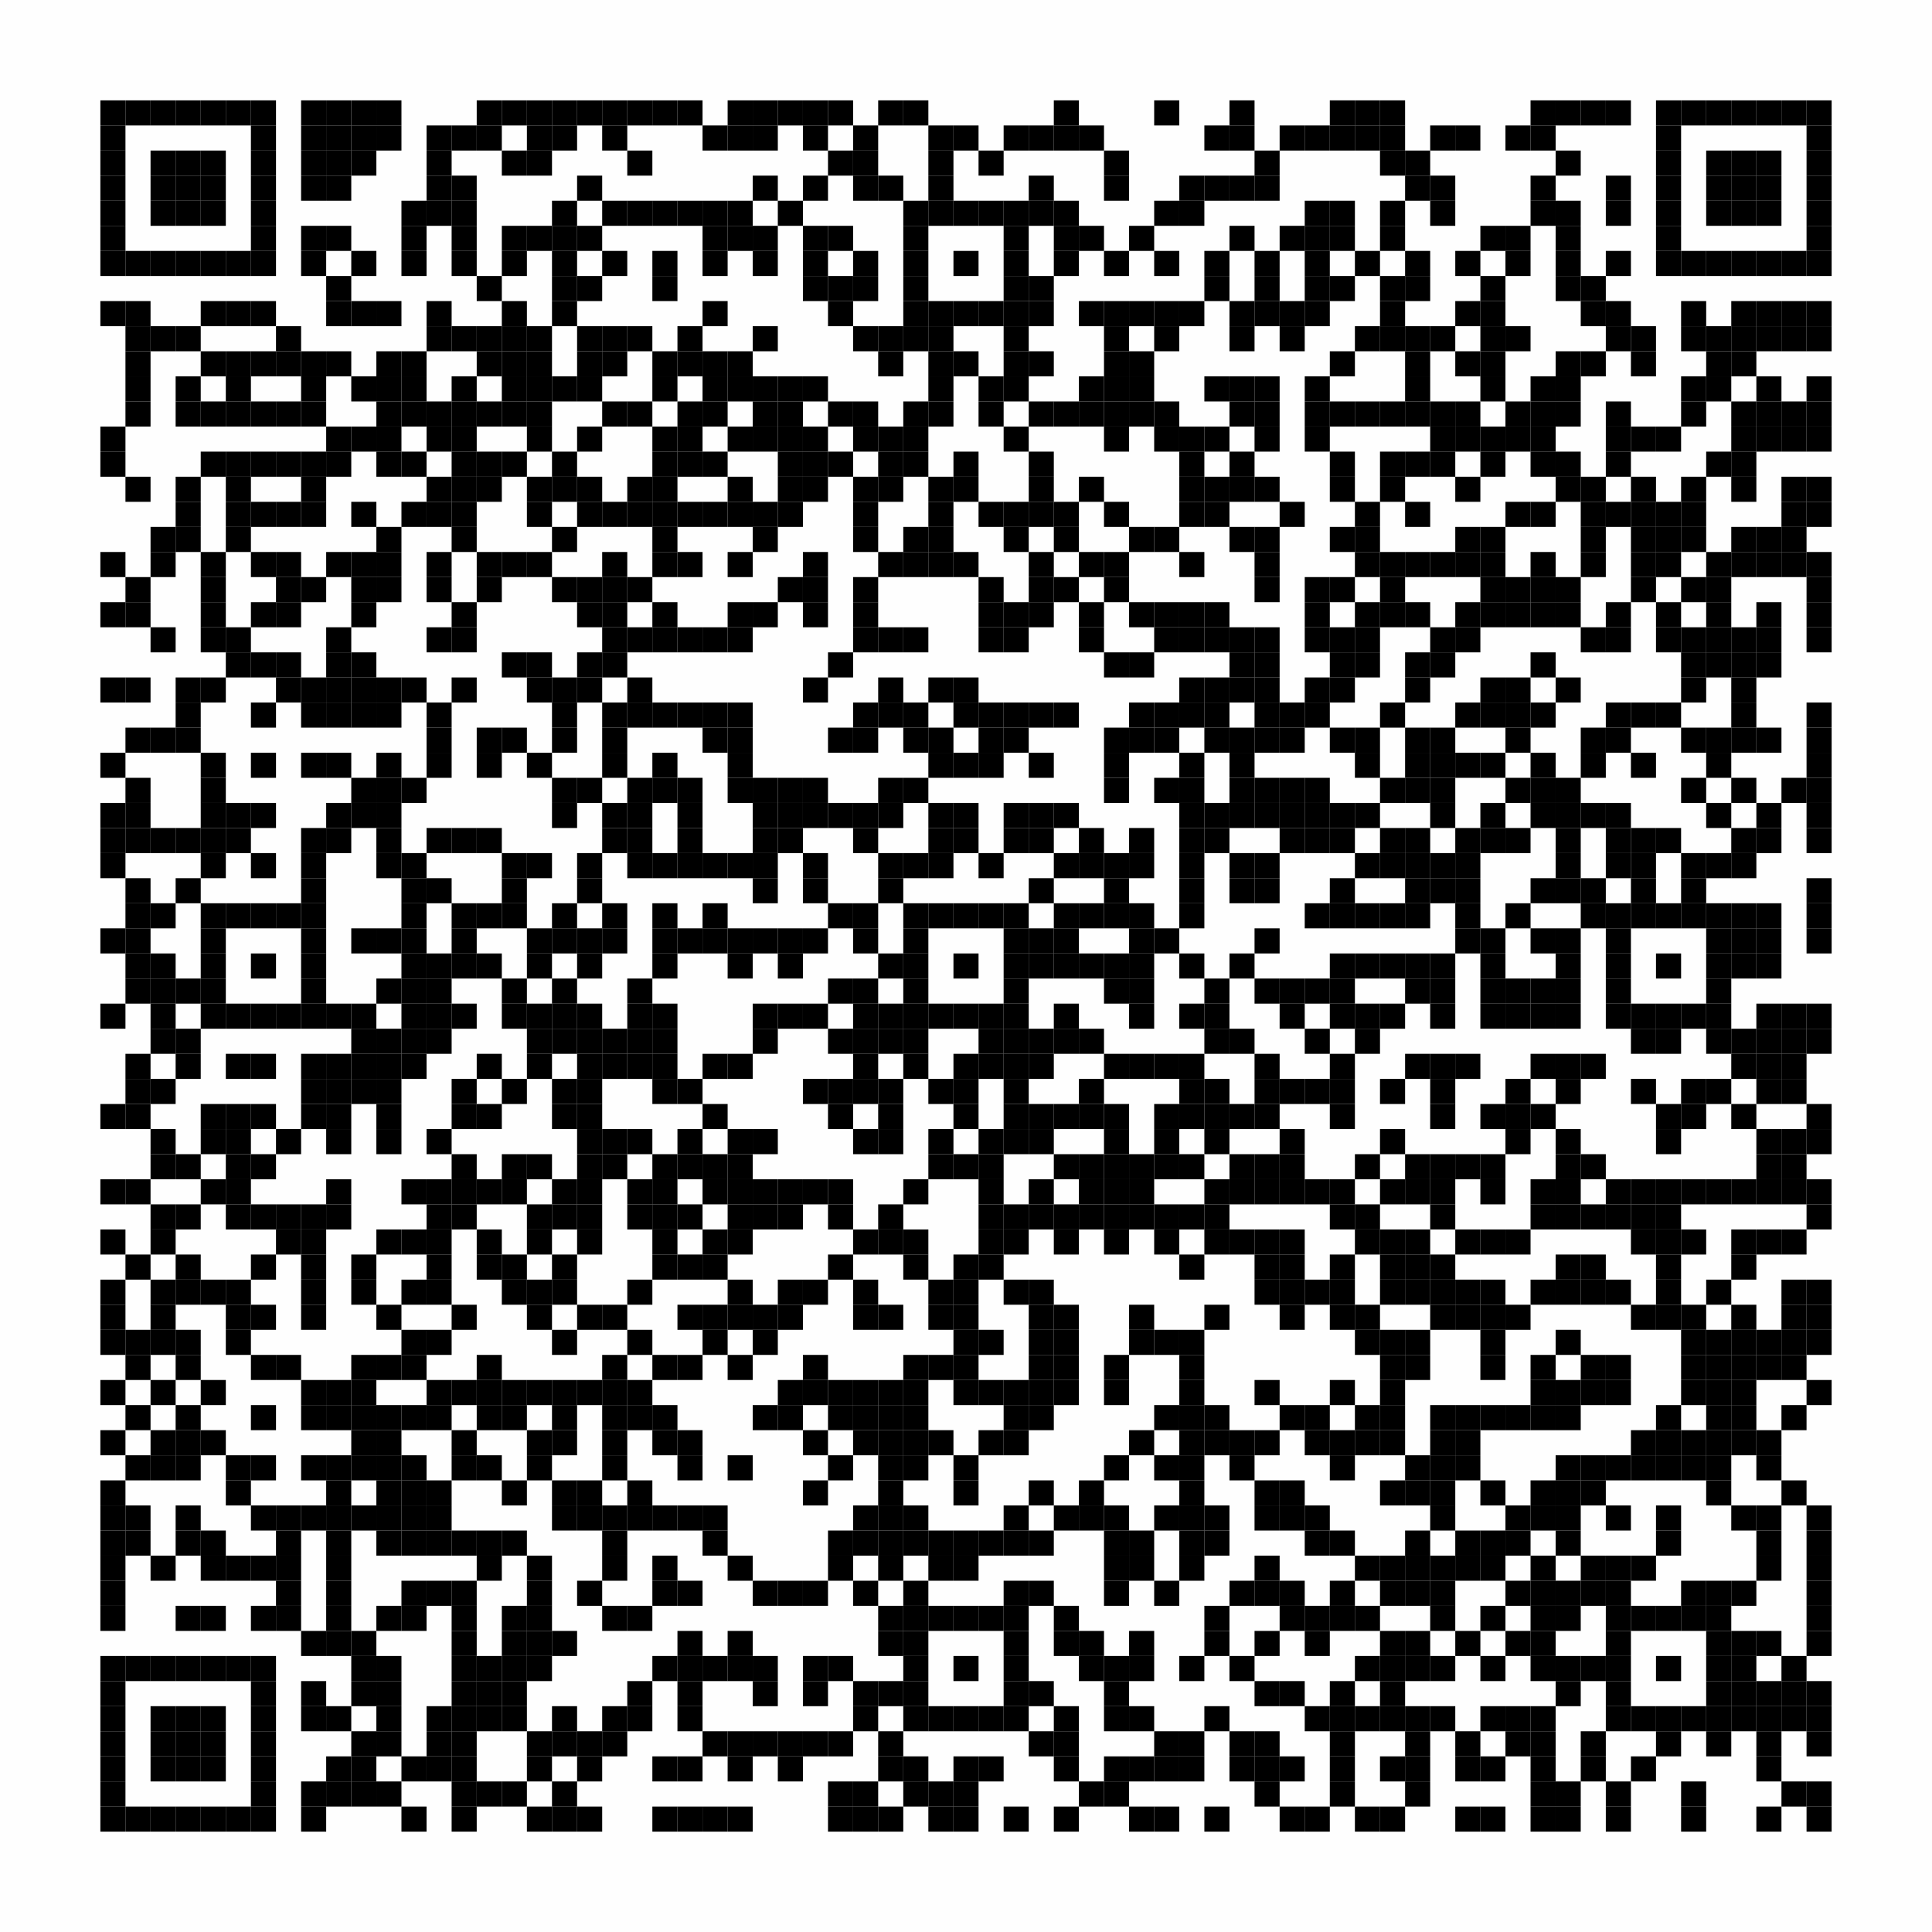 <?xml version="1.0" encoding="UTF-8"?>
<svg xmlns="http://www.w3.org/2000/svg" xmlns:xlink="http://www.w3.org/1999/xlink" version="1.1" width="77px" height="77px" viewBox="0 0 77 77"><defs><rect id="r0" width="1" height="1" fill="#000000"/></defs><rect x="0" y="0" width="77" height="77" fill="#fefefe"/><use x="4" y="4" xlink:href="#r0"/><use x="5" y="4" xlink:href="#r0"/><use x="6" y="4" xlink:href="#r0"/><use x="7" y="4" xlink:href="#r0"/><use x="8" y="4" xlink:href="#r0"/><use x="9" y="4" xlink:href="#r0"/><use x="10" y="4" xlink:href="#r0"/><use x="12" y="4" xlink:href="#r0"/><use x="13" y="4" xlink:href="#r0"/><use x="14" y="4" xlink:href="#r0"/><use x="15" y="4" xlink:href="#r0"/><use x="19" y="4" xlink:href="#r0"/><use x="20" y="4" xlink:href="#r0"/><use x="21" y="4" xlink:href="#r0"/><use x="22" y="4" xlink:href="#r0"/><use x="23" y="4" xlink:href="#r0"/><use x="24" y="4" xlink:href="#r0"/><use x="25" y="4" xlink:href="#r0"/><use x="26" y="4" xlink:href="#r0"/><use x="27" y="4" xlink:href="#r0"/><use x="29" y="4" xlink:href="#r0"/><use x="30" y="4" xlink:href="#r0"/><use x="31" y="4" xlink:href="#r0"/><use x="32" y="4" xlink:href="#r0"/><use x="33" y="4" xlink:href="#r0"/><use x="35" y="4" xlink:href="#r0"/><use x="36" y="4" xlink:href="#r0"/><use x="42" y="4" xlink:href="#r0"/><use x="46" y="4" xlink:href="#r0"/><use x="49" y="4" xlink:href="#r0"/><use x="53" y="4" xlink:href="#r0"/><use x="54" y="4" xlink:href="#r0"/><use x="55" y="4" xlink:href="#r0"/><use x="61" y="4" xlink:href="#r0"/><use x="62" y="4" xlink:href="#r0"/><use x="63" y="4" xlink:href="#r0"/><use x="64" y="4" xlink:href="#r0"/><use x="66" y="4" xlink:href="#r0"/><use x="67" y="4" xlink:href="#r0"/><use x="68" y="4" xlink:href="#r0"/><use x="69" y="4" xlink:href="#r0"/><use x="70" y="4" xlink:href="#r0"/><use x="71" y="4" xlink:href="#r0"/><use x="72" y="4" xlink:href="#r0"/><use x="4" y="5" xlink:href="#r0"/><use x="10" y="5" xlink:href="#r0"/><use x="12" y="5" xlink:href="#r0"/><use x="13" y="5" xlink:href="#r0"/><use x="14" y="5" xlink:href="#r0"/><use x="15" y="5" xlink:href="#r0"/><use x="17" y="5" xlink:href="#r0"/><use x="18" y="5" xlink:href="#r0"/><use x="19" y="5" xlink:href="#r0"/><use x="21" y="5" xlink:href="#r0"/><use x="22" y="5" xlink:href="#r0"/><use x="24" y="5" xlink:href="#r0"/><use x="28" y="5" xlink:href="#r0"/><use x="29" y="5" xlink:href="#r0"/><use x="30" y="5" xlink:href="#r0"/><use x="32" y="5" xlink:href="#r0"/><use x="34" y="5" xlink:href="#r0"/><use x="37" y="5" xlink:href="#r0"/><use x="38" y="5" xlink:href="#r0"/><use x="40" y="5" xlink:href="#r0"/><use x="41" y="5" xlink:href="#r0"/><use x="42" y="5" xlink:href="#r0"/><use x="43" y="5" xlink:href="#r0"/><use x="48" y="5" xlink:href="#r0"/><use x="49" y="5" xlink:href="#r0"/><use x="51" y="5" xlink:href="#r0"/><use x="52" y="5" xlink:href="#r0"/><use x="53" y="5" xlink:href="#r0"/><use x="54" y="5" xlink:href="#r0"/><use x="55" y="5" xlink:href="#r0"/><use x="57" y="5" xlink:href="#r0"/><use x="58" y="5" xlink:href="#r0"/><use x="60" y="5" xlink:href="#r0"/><use x="61" y="5" xlink:href="#r0"/><use x="66" y="5" xlink:href="#r0"/><use x="72" y="5" xlink:href="#r0"/><use x="4" y="6" xlink:href="#r0"/><use x="6" y="6" xlink:href="#r0"/><use x="7" y="6" xlink:href="#r0"/><use x="8" y="6" xlink:href="#r0"/><use x="10" y="6" xlink:href="#r0"/><use x="12" y="6" xlink:href="#r0"/><use x="13" y="6" xlink:href="#r0"/><use x="14" y="6" xlink:href="#r0"/><use x="17" y="6" xlink:href="#r0"/><use x="20" y="6" xlink:href="#r0"/><use x="21" y="6" xlink:href="#r0"/><use x="25" y="6" xlink:href="#r0"/><use x="33" y="6" xlink:href="#r0"/><use x="34" y="6" xlink:href="#r0"/><use x="37" y="6" xlink:href="#r0"/><use x="39" y="6" xlink:href="#r0"/><use x="44" y="6" xlink:href="#r0"/><use x="50" y="6" xlink:href="#r0"/><use x="55" y="6" xlink:href="#r0"/><use x="56" y="6" xlink:href="#r0"/><use x="62" y="6" xlink:href="#r0"/><use x="66" y="6" xlink:href="#r0"/><use x="68" y="6" xlink:href="#r0"/><use x="69" y="6" xlink:href="#r0"/><use x="70" y="6" xlink:href="#r0"/><use x="72" y="6" xlink:href="#r0"/><use x="4" y="7" xlink:href="#r0"/><use x="6" y="7" xlink:href="#r0"/><use x="7" y="7" xlink:href="#r0"/><use x="8" y="7" xlink:href="#r0"/><use x="10" y="7" xlink:href="#r0"/><use x="12" y="7" xlink:href="#r0"/><use x="13" y="7" xlink:href="#r0"/><use x="17" y="7" xlink:href="#r0"/><use x="18" y="7" xlink:href="#r0"/><use x="23" y="7" xlink:href="#r0"/><use x="30" y="7" xlink:href="#r0"/><use x="32" y="7" xlink:href="#r0"/><use x="34" y="7" xlink:href="#r0"/><use x="35" y="7" xlink:href="#r0"/><use x="37" y="7" xlink:href="#r0"/><use x="41" y="7" xlink:href="#r0"/><use x="44" y="7" xlink:href="#r0"/><use x="47" y="7" xlink:href="#r0"/><use x="48" y="7" xlink:href="#r0"/><use x="49" y="7" xlink:href="#r0"/><use x="50" y="7" xlink:href="#r0"/><use x="56" y="7" xlink:href="#r0"/><use x="57" y="7" xlink:href="#r0"/><use x="61" y="7" xlink:href="#r0"/><use x="64" y="7" xlink:href="#r0"/><use x="66" y="7" xlink:href="#r0"/><use x="68" y="7" xlink:href="#r0"/><use x="69" y="7" xlink:href="#r0"/><use x="70" y="7" xlink:href="#r0"/><use x="72" y="7" xlink:href="#r0"/><use x="4" y="8" xlink:href="#r0"/><use x="6" y="8" xlink:href="#r0"/><use x="7" y="8" xlink:href="#r0"/><use x="8" y="8" xlink:href="#r0"/><use x="10" y="8" xlink:href="#r0"/><use x="16" y="8" xlink:href="#r0"/><use x="17" y="8" xlink:href="#r0"/><use x="18" y="8" xlink:href="#r0"/><use x="22" y="8" xlink:href="#r0"/><use x="24" y="8" xlink:href="#r0"/><use x="25" y="8" xlink:href="#r0"/><use x="26" y="8" xlink:href="#r0"/><use x="27" y="8" xlink:href="#r0"/><use x="28" y="8" xlink:href="#r0"/><use x="29" y="8" xlink:href="#r0"/><use x="31" y="8" xlink:href="#r0"/><use x="36" y="8" xlink:href="#r0"/><use x="37" y="8" xlink:href="#r0"/><use x="38" y="8" xlink:href="#r0"/><use x="39" y="8" xlink:href="#r0"/><use x="40" y="8" xlink:href="#r0"/><use x="41" y="8" xlink:href="#r0"/><use x="42" y="8" xlink:href="#r0"/><use x="46" y="8" xlink:href="#r0"/><use x="47" y="8" xlink:href="#r0"/><use x="52" y="8" xlink:href="#r0"/><use x="53" y="8" xlink:href="#r0"/><use x="55" y="8" xlink:href="#r0"/><use x="57" y="8" xlink:href="#r0"/><use x="61" y="8" xlink:href="#r0"/><use x="62" y="8" xlink:href="#r0"/><use x="64" y="8" xlink:href="#r0"/><use x="66" y="8" xlink:href="#r0"/><use x="68" y="8" xlink:href="#r0"/><use x="69" y="8" xlink:href="#r0"/><use x="70" y="8" xlink:href="#r0"/><use x="72" y="8" xlink:href="#r0"/><use x="4" y="9" xlink:href="#r0"/><use x="10" y="9" xlink:href="#r0"/><use x="12" y="9" xlink:href="#r0"/><use x="13" y="9" xlink:href="#r0"/><use x="16" y="9" xlink:href="#r0"/><use x="18" y="9" xlink:href="#r0"/><use x="20" y="9" xlink:href="#r0"/><use x="21" y="9" xlink:href="#r0"/><use x="22" y="9" xlink:href="#r0"/><use x="23" y="9" xlink:href="#r0"/><use x="28" y="9" xlink:href="#r0"/><use x="29" y="9" xlink:href="#r0"/><use x="30" y="9" xlink:href="#r0"/><use x="32" y="9" xlink:href="#r0"/><use x="33" y="9" xlink:href="#r0"/><use x="36" y="9" xlink:href="#r0"/><use x="40" y="9" xlink:href="#r0"/><use x="42" y="9" xlink:href="#r0"/><use x="43" y="9" xlink:href="#r0"/><use x="45" y="9" xlink:href="#r0"/><use x="49" y="9" xlink:href="#r0"/><use x="51" y="9" xlink:href="#r0"/><use x="52" y="9" xlink:href="#r0"/><use x="53" y="9" xlink:href="#r0"/><use x="55" y="9" xlink:href="#r0"/><use x="59" y="9" xlink:href="#r0"/><use x="60" y="9" xlink:href="#r0"/><use x="62" y="9" xlink:href="#r0"/><use x="66" y="9" xlink:href="#r0"/><use x="72" y="9" xlink:href="#r0"/><use x="4" y="10" xlink:href="#r0"/><use x="5" y="10" xlink:href="#r0"/><use x="6" y="10" xlink:href="#r0"/><use x="7" y="10" xlink:href="#r0"/><use x="8" y="10" xlink:href="#r0"/><use x="9" y="10" xlink:href="#r0"/><use x="10" y="10" xlink:href="#r0"/><use x="12" y="10" xlink:href="#r0"/><use x="14" y="10" xlink:href="#r0"/><use x="16" y="10" xlink:href="#r0"/><use x="18" y="10" xlink:href="#r0"/><use x="20" y="10" xlink:href="#r0"/><use x="22" y="10" xlink:href="#r0"/><use x="24" y="10" xlink:href="#r0"/><use x="26" y="10" xlink:href="#r0"/><use x="28" y="10" xlink:href="#r0"/><use x="30" y="10" xlink:href="#r0"/><use x="32" y="10" xlink:href="#r0"/><use x="34" y="10" xlink:href="#r0"/><use x="36" y="10" xlink:href="#r0"/><use x="38" y="10" xlink:href="#r0"/><use x="40" y="10" xlink:href="#r0"/><use x="42" y="10" xlink:href="#r0"/><use x="44" y="10" xlink:href="#r0"/><use x="46" y="10" xlink:href="#r0"/><use x="48" y="10" xlink:href="#r0"/><use x="50" y="10" xlink:href="#r0"/><use x="52" y="10" xlink:href="#r0"/><use x="54" y="10" xlink:href="#r0"/><use x="56" y="10" xlink:href="#r0"/><use x="58" y="10" xlink:href="#r0"/><use x="60" y="10" xlink:href="#r0"/><use x="62" y="10" xlink:href="#r0"/><use x="64" y="10" xlink:href="#r0"/><use x="66" y="10" xlink:href="#r0"/><use x="67" y="10" xlink:href="#r0"/><use x="68" y="10" xlink:href="#r0"/><use x="69" y="10" xlink:href="#r0"/><use x="70" y="10" xlink:href="#r0"/><use x="71" y="10" xlink:href="#r0"/><use x="72" y="10" xlink:href="#r0"/><use x="13" y="11" xlink:href="#r0"/><use x="19" y="11" xlink:href="#r0"/><use x="22" y="11" xlink:href="#r0"/><use x="23" y="11" xlink:href="#r0"/><use x="26" y="11" xlink:href="#r0"/><use x="32" y="11" xlink:href="#r0"/><use x="33" y="11" xlink:href="#r0"/><use x="34" y="11" xlink:href="#r0"/><use x="36" y="11" xlink:href="#r0"/><use x="40" y="11" xlink:href="#r0"/><use x="41" y="11" xlink:href="#r0"/><use x="48" y="11" xlink:href="#r0"/><use x="50" y="11" xlink:href="#r0"/><use x="52" y="11" xlink:href="#r0"/><use x="53" y="11" xlink:href="#r0"/><use x="55" y="11" xlink:href="#r0"/><use x="56" y="11" xlink:href="#r0"/><use x="59" y="11" xlink:href="#r0"/><use x="62" y="11" xlink:href="#r0"/><use x="63" y="11" xlink:href="#r0"/><use x="4" y="12" xlink:href="#r0"/><use x="5" y="12" xlink:href="#r0"/><use x="8" y="12" xlink:href="#r0"/><use x="9" y="12" xlink:href="#r0"/><use x="10" y="12" xlink:href="#r0"/><use x="13" y="12" xlink:href="#r0"/><use x="14" y="12" xlink:href="#r0"/><use x="15" y="12" xlink:href="#r0"/><use x="17" y="12" xlink:href="#r0"/><use x="20" y="12" xlink:href="#r0"/><use x="22" y="12" xlink:href="#r0"/><use x="28" y="12" xlink:href="#r0"/><use x="33" y="12" xlink:href="#r0"/><use x="36" y="12" xlink:href="#r0"/><use x="37" y="12" xlink:href="#r0"/><use x="38" y="12" xlink:href="#r0"/><use x="39" y="12" xlink:href="#r0"/><use x="40" y="12" xlink:href="#r0"/><use x="41" y="12" xlink:href="#r0"/><use x="43" y="12" xlink:href="#r0"/><use x="44" y="12" xlink:href="#r0"/><use x="45" y="12" xlink:href="#r0"/><use x="46" y="12" xlink:href="#r0"/><use x="47" y="12" xlink:href="#r0"/><use x="49" y="12" xlink:href="#r0"/><use x="50" y="12" xlink:href="#r0"/><use x="51" y="12" xlink:href="#r0"/><use x="52" y="12" xlink:href="#r0"/><use x="55" y="12" xlink:href="#r0"/><use x="58" y="12" xlink:href="#r0"/><use x="59" y="12" xlink:href="#r0"/><use x="63" y="12" xlink:href="#r0"/><use x="64" y="12" xlink:href="#r0"/><use x="67" y="12" xlink:href="#r0"/><use x="69" y="12" xlink:href="#r0"/><use x="70" y="12" xlink:href="#r0"/><use x="71" y="12" xlink:href="#r0"/><use x="72" y="12" xlink:href="#r0"/><use x="5" y="13" xlink:href="#r0"/><use x="6" y="13" xlink:href="#r0"/><use x="7" y="13" xlink:href="#r0"/><use x="11" y="13" xlink:href="#r0"/><use x="17" y="13" xlink:href="#r0"/><use x="18" y="13" xlink:href="#r0"/><use x="19" y="13" xlink:href="#r0"/><use x="20" y="13" xlink:href="#r0"/><use x="21" y="13" xlink:href="#r0"/><use x="23" y="13" xlink:href="#r0"/><use x="24" y="13" xlink:href="#r0"/><use x="25" y="13" xlink:href="#r0"/><use x="27" y="13" xlink:href="#r0"/><use x="30" y="13" xlink:href="#r0"/><use x="34" y="13" xlink:href="#r0"/><use x="35" y="13" xlink:href="#r0"/><use x="36" y="13" xlink:href="#r0"/><use x="37" y="13" xlink:href="#r0"/><use x="40" y="13" xlink:href="#r0"/><use x="44" y="13" xlink:href="#r0"/><use x="46" y="13" xlink:href="#r0"/><use x="49" y="13" xlink:href="#r0"/><use x="51" y="13" xlink:href="#r0"/><use x="54" y="13" xlink:href="#r0"/><use x="55" y="13" xlink:href="#r0"/><use x="56" y="13" xlink:href="#r0"/><use x="57" y="13" xlink:href="#r0"/><use x="59" y="13" xlink:href="#r0"/><use x="60" y="13" xlink:href="#r0"/><use x="64" y="13" xlink:href="#r0"/><use x="65" y="13" xlink:href="#r0"/><use x="67" y="13" xlink:href="#r0"/><use x="68" y="13" xlink:href="#r0"/><use x="69" y="13" xlink:href="#r0"/><use x="70" y="13" xlink:href="#r0"/><use x="71" y="13" xlink:href="#r0"/><use x="72" y="13" xlink:href="#r0"/><use x="5" y="14" xlink:href="#r0"/><use x="8" y="14" xlink:href="#r0"/><use x="9" y="14" xlink:href="#r0"/><use x="10" y="14" xlink:href="#r0"/><use x="11" y="14" xlink:href="#r0"/><use x="12" y="14" xlink:href="#r0"/><use x="13" y="14" xlink:href="#r0"/><use x="15" y="14" xlink:href="#r0"/><use x="16" y="14" xlink:href="#r0"/><use x="19" y="14" xlink:href="#r0"/><use x="20" y="14" xlink:href="#r0"/><use x="21" y="14" xlink:href="#r0"/><use x="23" y="14" xlink:href="#r0"/><use x="24" y="14" xlink:href="#r0"/><use x="26" y="14" xlink:href="#r0"/><use x="27" y="14" xlink:href="#r0"/><use x="28" y="14" xlink:href="#r0"/><use x="29" y="14" xlink:href="#r0"/><use x="35" y="14" xlink:href="#r0"/><use x="37" y="14" xlink:href="#r0"/><use x="38" y="14" xlink:href="#r0"/><use x="40" y="14" xlink:href="#r0"/><use x="41" y="14" xlink:href="#r0"/><use x="44" y="14" xlink:href="#r0"/><use x="45" y="14" xlink:href="#r0"/><use x="53" y="14" xlink:href="#r0"/><use x="56" y="14" xlink:href="#r0"/><use x="58" y="14" xlink:href="#r0"/><use x="59" y="14" xlink:href="#r0"/><use x="62" y="14" xlink:href="#r0"/><use x="63" y="14" xlink:href="#r0"/><use x="65" y="14" xlink:href="#r0"/><use x="68" y="14" xlink:href="#r0"/><use x="69" y="14" xlink:href="#r0"/><use x="5" y="15" xlink:href="#r0"/><use x="7" y="15" xlink:href="#r0"/><use x="9" y="15" xlink:href="#r0"/><use x="12" y="15" xlink:href="#r0"/><use x="14" y="15" xlink:href="#r0"/><use x="15" y="15" xlink:href="#r0"/><use x="16" y="15" xlink:href="#r0"/><use x="18" y="15" xlink:href="#r0"/><use x="20" y="15" xlink:href="#r0"/><use x="21" y="15" xlink:href="#r0"/><use x="22" y="15" xlink:href="#r0"/><use x="23" y="15" xlink:href="#r0"/><use x="26" y="15" xlink:href="#r0"/><use x="28" y="15" xlink:href="#r0"/><use x="29" y="15" xlink:href="#r0"/><use x="30" y="15" xlink:href="#r0"/><use x="31" y="15" xlink:href="#r0"/><use x="32" y="15" xlink:href="#r0"/><use x="37" y="15" xlink:href="#r0"/><use x="39" y="15" xlink:href="#r0"/><use x="40" y="15" xlink:href="#r0"/><use x="43" y="15" xlink:href="#r0"/><use x="44" y="15" xlink:href="#r0"/><use x="45" y="15" xlink:href="#r0"/><use x="48" y="15" xlink:href="#r0"/><use x="49" y="15" xlink:href="#r0"/><use x="50" y="15" xlink:href="#r0"/><use x="52" y="15" xlink:href="#r0"/><use x="56" y="15" xlink:href="#r0"/><use x="59" y="15" xlink:href="#r0"/><use x="61" y="15" xlink:href="#r0"/><use x="62" y="15" xlink:href="#r0"/><use x="67" y="15" xlink:href="#r0"/><use x="68" y="15" xlink:href="#r0"/><use x="70" y="15" xlink:href="#r0"/><use x="72" y="15" xlink:href="#r0"/><use x="5" y="16" xlink:href="#r0"/><use x="7" y="16" xlink:href="#r0"/><use x="8" y="16" xlink:href="#r0"/><use x="9" y="16" xlink:href="#r0"/><use x="10" y="16" xlink:href="#r0"/><use x="11" y="16" xlink:href="#r0"/><use x="12" y="16" xlink:href="#r0"/><use x="15" y="16" xlink:href="#r0"/><use x="16" y="16" xlink:href="#r0"/><use x="17" y="16" xlink:href="#r0"/><use x="18" y="16" xlink:href="#r0"/><use x="19" y="16" xlink:href="#r0"/><use x="20" y="16" xlink:href="#r0"/><use x="21" y="16" xlink:href="#r0"/><use x="24" y="16" xlink:href="#r0"/><use x="25" y="16" xlink:href="#r0"/><use x="27" y="16" xlink:href="#r0"/><use x="28" y="16" xlink:href="#r0"/><use x="30" y="16" xlink:href="#r0"/><use x="31" y="16" xlink:href="#r0"/><use x="33" y="16" xlink:href="#r0"/><use x="34" y="16" xlink:href="#r0"/><use x="36" y="16" xlink:href="#r0"/><use x="37" y="16" xlink:href="#r0"/><use x="39" y="16" xlink:href="#r0"/><use x="41" y="16" xlink:href="#r0"/><use x="42" y="16" xlink:href="#r0"/><use x="43" y="16" xlink:href="#r0"/><use x="44" y="16" xlink:href="#r0"/><use x="45" y="16" xlink:href="#r0"/><use x="46" y="16" xlink:href="#r0"/><use x="49" y="16" xlink:href="#r0"/><use x="50" y="16" xlink:href="#r0"/><use x="52" y="16" xlink:href="#r0"/><use x="53" y="16" xlink:href="#r0"/><use x="54" y="16" xlink:href="#r0"/><use x="55" y="16" xlink:href="#r0"/><use x="56" y="16" xlink:href="#r0"/><use x="57" y="16" xlink:href="#r0"/><use x="58" y="16" xlink:href="#r0"/><use x="60" y="16" xlink:href="#r0"/><use x="61" y="16" xlink:href="#r0"/><use x="62" y="16" xlink:href="#r0"/><use x="64" y="16" xlink:href="#r0"/><use x="67" y="16" xlink:href="#r0"/><use x="69" y="16" xlink:href="#r0"/><use x="70" y="16" xlink:href="#r0"/><use x="71" y="16" xlink:href="#r0"/><use x="72" y="16" xlink:href="#r0"/><use x="4" y="17" xlink:href="#r0"/><use x="13" y="17" xlink:href="#r0"/><use x="14" y="17" xlink:href="#r0"/><use x="15" y="17" xlink:href="#r0"/><use x="17" y="17" xlink:href="#r0"/><use x="18" y="17" xlink:href="#r0"/><use x="21" y="17" xlink:href="#r0"/><use x="23" y="17" xlink:href="#r0"/><use x="26" y="17" xlink:href="#r0"/><use x="27" y="17" xlink:href="#r0"/><use x="29" y="17" xlink:href="#r0"/><use x="30" y="17" xlink:href="#r0"/><use x="31" y="17" xlink:href="#r0"/><use x="32" y="17" xlink:href="#r0"/><use x="34" y="17" xlink:href="#r0"/><use x="35" y="17" xlink:href="#r0"/><use x="36" y="17" xlink:href="#r0"/><use x="40" y="17" xlink:href="#r0"/><use x="44" y="17" xlink:href="#r0"/><use x="46" y="17" xlink:href="#r0"/><use x="47" y="17" xlink:href="#r0"/><use x="48" y="17" xlink:href="#r0"/><use x="50" y="17" xlink:href="#r0"/><use x="52" y="17" xlink:href="#r0"/><use x="57" y="17" xlink:href="#r0"/><use x="58" y="17" xlink:href="#r0"/><use x="59" y="17" xlink:href="#r0"/><use x="60" y="17" xlink:href="#r0"/><use x="61" y="17" xlink:href="#r0"/><use x="64" y="17" xlink:href="#r0"/><use x="65" y="17" xlink:href="#r0"/><use x="66" y="17" xlink:href="#r0"/><use x="69" y="17" xlink:href="#r0"/><use x="70" y="17" xlink:href="#r0"/><use x="71" y="17" xlink:href="#r0"/><use x="72" y="17" xlink:href="#r0"/><use x="4" y="18" xlink:href="#r0"/><use x="8" y="18" xlink:href="#r0"/><use x="9" y="18" xlink:href="#r0"/><use x="10" y="18" xlink:href="#r0"/><use x="11" y="18" xlink:href="#r0"/><use x="12" y="18" xlink:href="#r0"/><use x="13" y="18" xlink:href="#r0"/><use x="15" y="18" xlink:href="#r0"/><use x="16" y="18" xlink:href="#r0"/><use x="18" y="18" xlink:href="#r0"/><use x="19" y="18" xlink:href="#r0"/><use x="20" y="18" xlink:href="#r0"/><use x="22" y="18" xlink:href="#r0"/><use x="26" y="18" xlink:href="#r0"/><use x="27" y="18" xlink:href="#r0"/><use x="28" y="18" xlink:href="#r0"/><use x="31" y="18" xlink:href="#r0"/><use x="32" y="18" xlink:href="#r0"/><use x="33" y="18" xlink:href="#r0"/><use x="35" y="18" xlink:href="#r0"/><use x="36" y="18" xlink:href="#r0"/><use x="38" y="18" xlink:href="#r0"/><use x="41" y="18" xlink:href="#r0"/><use x="47" y="18" xlink:href="#r0"/><use x="49" y="18" xlink:href="#r0"/><use x="53" y="18" xlink:href="#r0"/><use x="55" y="18" xlink:href="#r0"/><use x="56" y="18" xlink:href="#r0"/><use x="57" y="18" xlink:href="#r0"/><use x="59" y="18" xlink:href="#r0"/><use x="61" y="18" xlink:href="#r0"/><use x="62" y="18" xlink:href="#r0"/><use x="64" y="18" xlink:href="#r0"/><use x="68" y="18" xlink:href="#r0"/><use x="69" y="18" xlink:href="#r0"/><use x="5" y="19" xlink:href="#r0"/><use x="7" y="19" xlink:href="#r0"/><use x="9" y="19" xlink:href="#r0"/><use x="12" y="19" xlink:href="#r0"/><use x="17" y="19" xlink:href="#r0"/><use x="18" y="19" xlink:href="#r0"/><use x="19" y="19" xlink:href="#r0"/><use x="21" y="19" xlink:href="#r0"/><use x="22" y="19" xlink:href="#r0"/><use x="23" y="19" xlink:href="#r0"/><use x="25" y="19" xlink:href="#r0"/><use x="26" y="19" xlink:href="#r0"/><use x="29" y="19" xlink:href="#r0"/><use x="31" y="19" xlink:href="#r0"/><use x="32" y="19" xlink:href="#r0"/><use x="34" y="19" xlink:href="#r0"/><use x="35" y="19" xlink:href="#r0"/><use x="37" y="19" xlink:href="#r0"/><use x="38" y="19" xlink:href="#r0"/><use x="41" y="19" xlink:href="#r0"/><use x="43" y="19" xlink:href="#r0"/><use x="47" y="19" xlink:href="#r0"/><use x="48" y="19" xlink:href="#r0"/><use x="49" y="19" xlink:href="#r0"/><use x="50" y="19" xlink:href="#r0"/><use x="53" y="19" xlink:href="#r0"/><use x="55" y="19" xlink:href="#r0"/><use x="58" y="19" xlink:href="#r0"/><use x="62" y="19" xlink:href="#r0"/><use x="63" y="19" xlink:href="#r0"/><use x="65" y="19" xlink:href="#r0"/><use x="67" y="19" xlink:href="#r0"/><use x="69" y="19" xlink:href="#r0"/><use x="71" y="19" xlink:href="#r0"/><use x="72" y="19" xlink:href="#r0"/><use x="7" y="20" xlink:href="#r0"/><use x="9" y="20" xlink:href="#r0"/><use x="10" y="20" xlink:href="#r0"/><use x="11" y="20" xlink:href="#r0"/><use x="12" y="20" xlink:href="#r0"/><use x="14" y="20" xlink:href="#r0"/><use x="16" y="20" xlink:href="#r0"/><use x="17" y="20" xlink:href="#r0"/><use x="18" y="20" xlink:href="#r0"/><use x="21" y="20" xlink:href="#r0"/><use x="23" y="20" xlink:href="#r0"/><use x="24" y="20" xlink:href="#r0"/><use x="25" y="20" xlink:href="#r0"/><use x="26" y="20" xlink:href="#r0"/><use x="27" y="20" xlink:href="#r0"/><use x="28" y="20" xlink:href="#r0"/><use x="29" y="20" xlink:href="#r0"/><use x="30" y="20" xlink:href="#r0"/><use x="31" y="20" xlink:href="#r0"/><use x="34" y="20" xlink:href="#r0"/><use x="37" y="20" xlink:href="#r0"/><use x="39" y="20" xlink:href="#r0"/><use x="40" y="20" xlink:href="#r0"/><use x="41" y="20" xlink:href="#r0"/><use x="42" y="20" xlink:href="#r0"/><use x="44" y="20" xlink:href="#r0"/><use x="47" y="20" xlink:href="#r0"/><use x="48" y="20" xlink:href="#r0"/><use x="51" y="20" xlink:href="#r0"/><use x="54" y="20" xlink:href="#r0"/><use x="56" y="20" xlink:href="#r0"/><use x="60" y="20" xlink:href="#r0"/><use x="61" y="20" xlink:href="#r0"/><use x="63" y="20" xlink:href="#r0"/><use x="64" y="20" xlink:href="#r0"/><use x="65" y="20" xlink:href="#r0"/><use x="66" y="20" xlink:href="#r0"/><use x="67" y="20" xlink:href="#r0"/><use x="71" y="20" xlink:href="#r0"/><use x="72" y="20" xlink:href="#r0"/><use x="6" y="21" xlink:href="#r0"/><use x="7" y="21" xlink:href="#r0"/><use x="9" y="21" xlink:href="#r0"/><use x="15" y="21" xlink:href="#r0"/><use x="18" y="21" xlink:href="#r0"/><use x="22" y="21" xlink:href="#r0"/><use x="26" y="21" xlink:href="#r0"/><use x="30" y="21" xlink:href="#r0"/><use x="34" y="21" xlink:href="#r0"/><use x="36" y="21" xlink:href="#r0"/><use x="37" y="21" xlink:href="#r0"/><use x="40" y="21" xlink:href="#r0"/><use x="42" y="21" xlink:href="#r0"/><use x="45" y="21" xlink:href="#r0"/><use x="46" y="21" xlink:href="#r0"/><use x="49" y="21" xlink:href="#r0"/><use x="50" y="21" xlink:href="#r0"/><use x="53" y="21" xlink:href="#r0"/><use x="54" y="21" xlink:href="#r0"/><use x="58" y="21" xlink:href="#r0"/><use x="59" y="21" xlink:href="#r0"/><use x="63" y="21" xlink:href="#r0"/><use x="65" y="21" xlink:href="#r0"/><use x="66" y="21" xlink:href="#r0"/><use x="67" y="21" xlink:href="#r0"/><use x="69" y="21" xlink:href="#r0"/><use x="70" y="21" xlink:href="#r0"/><use x="71" y="21" xlink:href="#r0"/><use x="4" y="22" xlink:href="#r0"/><use x="6" y="22" xlink:href="#r0"/><use x="8" y="22" xlink:href="#r0"/><use x="10" y="22" xlink:href="#r0"/><use x="11" y="22" xlink:href="#r0"/><use x="13" y="22" xlink:href="#r0"/><use x="14" y="22" xlink:href="#r0"/><use x="15" y="22" xlink:href="#r0"/><use x="17" y="22" xlink:href="#r0"/><use x="19" y="22" xlink:href="#r0"/><use x="20" y="22" xlink:href="#r0"/><use x="21" y="22" xlink:href="#r0"/><use x="24" y="22" xlink:href="#r0"/><use x="26" y="22" xlink:href="#r0"/><use x="27" y="22" xlink:href="#r0"/><use x="29" y="22" xlink:href="#r0"/><use x="32" y="22" xlink:href="#r0"/><use x="35" y="22" xlink:href="#r0"/><use x="36" y="22" xlink:href="#r0"/><use x="37" y="22" xlink:href="#r0"/><use x="38" y="22" xlink:href="#r0"/><use x="41" y="22" xlink:href="#r0"/><use x="43" y="22" xlink:href="#r0"/><use x="44" y="22" xlink:href="#r0"/><use x="47" y="22" xlink:href="#r0"/><use x="50" y="22" xlink:href="#r0"/><use x="54" y="22" xlink:href="#r0"/><use x="55" y="22" xlink:href="#r0"/><use x="56" y="22" xlink:href="#r0"/><use x="57" y="22" xlink:href="#r0"/><use x="58" y="22" xlink:href="#r0"/><use x="59" y="22" xlink:href="#r0"/><use x="61" y="22" xlink:href="#r0"/><use x="63" y="22" xlink:href="#r0"/><use x="65" y="22" xlink:href="#r0"/><use x="66" y="22" xlink:href="#r0"/><use x="68" y="22" xlink:href="#r0"/><use x="69" y="22" xlink:href="#r0"/><use x="70" y="22" xlink:href="#r0"/><use x="71" y="22" xlink:href="#r0"/><use x="72" y="22" xlink:href="#r0"/><use x="5" y="23" xlink:href="#r0"/><use x="8" y="23" xlink:href="#r0"/><use x="11" y="23" xlink:href="#r0"/><use x="12" y="23" xlink:href="#r0"/><use x="14" y="23" xlink:href="#r0"/><use x="15" y="23" xlink:href="#r0"/><use x="17" y="23" xlink:href="#r0"/><use x="19" y="23" xlink:href="#r0"/><use x="22" y="23" xlink:href="#r0"/><use x="23" y="23" xlink:href="#r0"/><use x="24" y="23" xlink:href="#r0"/><use x="25" y="23" xlink:href="#r0"/><use x="31" y="23" xlink:href="#r0"/><use x="32" y="23" xlink:href="#r0"/><use x="34" y="23" xlink:href="#r0"/><use x="39" y="23" xlink:href="#r0"/><use x="41" y="23" xlink:href="#r0"/><use x="42" y="23" xlink:href="#r0"/><use x="44" y="23" xlink:href="#r0"/><use x="50" y="23" xlink:href="#r0"/><use x="52" y="23" xlink:href="#r0"/><use x="53" y="23" xlink:href="#r0"/><use x="55" y="23" xlink:href="#r0"/><use x="59" y="23" xlink:href="#r0"/><use x="60" y="23" xlink:href="#r0"/><use x="61" y="23" xlink:href="#r0"/><use x="62" y="23" xlink:href="#r0"/><use x="65" y="23" xlink:href="#r0"/><use x="67" y="23" xlink:href="#r0"/><use x="68" y="23" xlink:href="#r0"/><use x="72" y="23" xlink:href="#r0"/><use x="4" y="24" xlink:href="#r0"/><use x="5" y="24" xlink:href="#r0"/><use x="8" y="24" xlink:href="#r0"/><use x="10" y="24" xlink:href="#r0"/><use x="11" y="24" xlink:href="#r0"/><use x="14" y="24" xlink:href="#r0"/><use x="18" y="24" xlink:href="#r0"/><use x="23" y="24" xlink:href="#r0"/><use x="24" y="24" xlink:href="#r0"/><use x="26" y="24" xlink:href="#r0"/><use x="29" y="24" xlink:href="#r0"/><use x="30" y="24" xlink:href="#r0"/><use x="32" y="24" xlink:href="#r0"/><use x="34" y="24" xlink:href="#r0"/><use x="39" y="24" xlink:href="#r0"/><use x="40" y="24" xlink:href="#r0"/><use x="41" y="24" xlink:href="#r0"/><use x="43" y="24" xlink:href="#r0"/><use x="45" y="24" xlink:href="#r0"/><use x="46" y="24" xlink:href="#r0"/><use x="47" y="24" xlink:href="#r0"/><use x="48" y="24" xlink:href="#r0"/><use x="52" y="24" xlink:href="#r0"/><use x="54" y="24" xlink:href="#r0"/><use x="55" y="24" xlink:href="#r0"/><use x="56" y="24" xlink:href="#r0"/><use x="58" y="24" xlink:href="#r0"/><use x="59" y="24" xlink:href="#r0"/><use x="60" y="24" xlink:href="#r0"/><use x="61" y="24" xlink:href="#r0"/><use x="62" y="24" xlink:href="#r0"/><use x="64" y="24" xlink:href="#r0"/><use x="66" y="24" xlink:href="#r0"/><use x="68" y="24" xlink:href="#r0"/><use x="70" y="24" xlink:href="#r0"/><use x="72" y="24" xlink:href="#r0"/><use x="6" y="25" xlink:href="#r0"/><use x="8" y="25" xlink:href="#r0"/><use x="9" y="25" xlink:href="#r0"/><use x="13" y="25" xlink:href="#r0"/><use x="17" y="25" xlink:href="#r0"/><use x="18" y="25" xlink:href="#r0"/><use x="24" y="25" xlink:href="#r0"/><use x="25" y="25" xlink:href="#r0"/><use x="26" y="25" xlink:href="#r0"/><use x="27" y="25" xlink:href="#r0"/><use x="28" y="25" xlink:href="#r0"/><use x="29" y="25" xlink:href="#r0"/><use x="34" y="25" xlink:href="#r0"/><use x="35" y="25" xlink:href="#r0"/><use x="36" y="25" xlink:href="#r0"/><use x="39" y="25" xlink:href="#r0"/><use x="40" y="25" xlink:href="#r0"/><use x="43" y="25" xlink:href="#r0"/><use x="46" y="25" xlink:href="#r0"/><use x="47" y="25" xlink:href="#r0"/><use x="48" y="25" xlink:href="#r0"/><use x="49" y="25" xlink:href="#r0"/><use x="50" y="25" xlink:href="#r0"/><use x="52" y="25" xlink:href="#r0"/><use x="53" y="25" xlink:href="#r0"/><use x="54" y="25" xlink:href="#r0"/><use x="57" y="25" xlink:href="#r0"/><use x="58" y="25" xlink:href="#r0"/><use x="63" y="25" xlink:href="#r0"/><use x="64" y="25" xlink:href="#r0"/><use x="66" y="25" xlink:href="#r0"/><use x="67" y="25" xlink:href="#r0"/><use x="68" y="25" xlink:href="#r0"/><use x="69" y="25" xlink:href="#r0"/><use x="70" y="25" xlink:href="#r0"/><use x="72" y="25" xlink:href="#r0"/><use x="9" y="26" xlink:href="#r0"/><use x="10" y="26" xlink:href="#r0"/><use x="11" y="26" xlink:href="#r0"/><use x="13" y="26" xlink:href="#r0"/><use x="14" y="26" xlink:href="#r0"/><use x="20" y="26" xlink:href="#r0"/><use x="21" y="26" xlink:href="#r0"/><use x="23" y="26" xlink:href="#r0"/><use x="24" y="26" xlink:href="#r0"/><use x="33" y="26" xlink:href="#r0"/><use x="44" y="26" xlink:href="#r0"/><use x="45" y="26" xlink:href="#r0"/><use x="49" y="26" xlink:href="#r0"/><use x="50" y="26" xlink:href="#r0"/><use x="53" y="26" xlink:href="#r0"/><use x="54" y="26" xlink:href="#r0"/><use x="56" y="26" xlink:href="#r0"/><use x="57" y="26" xlink:href="#r0"/><use x="61" y="26" xlink:href="#r0"/><use x="67" y="26" xlink:href="#r0"/><use x="68" y="26" xlink:href="#r0"/><use x="69" y="26" xlink:href="#r0"/><use x="70" y="26" xlink:href="#r0"/><use x="4" y="27" xlink:href="#r0"/><use x="5" y="27" xlink:href="#r0"/><use x="7" y="27" xlink:href="#r0"/><use x="8" y="27" xlink:href="#r0"/><use x="11" y="27" xlink:href="#r0"/><use x="12" y="27" xlink:href="#r0"/><use x="13" y="27" xlink:href="#r0"/><use x="14" y="27" xlink:href="#r0"/><use x="15" y="27" xlink:href="#r0"/><use x="16" y="27" xlink:href="#r0"/><use x="18" y="27" xlink:href="#r0"/><use x="21" y="27" xlink:href="#r0"/><use x="22" y="27" xlink:href="#r0"/><use x="23" y="27" xlink:href="#r0"/><use x="25" y="27" xlink:href="#r0"/><use x="32" y="27" xlink:href="#r0"/><use x="35" y="27" xlink:href="#r0"/><use x="37" y="27" xlink:href="#r0"/><use x="38" y="27" xlink:href="#r0"/><use x="47" y="27" xlink:href="#r0"/><use x="48" y="27" xlink:href="#r0"/><use x="49" y="27" xlink:href="#r0"/><use x="50" y="27" xlink:href="#r0"/><use x="52" y="27" xlink:href="#r0"/><use x="53" y="27" xlink:href="#r0"/><use x="56" y="27" xlink:href="#r0"/><use x="59" y="27" xlink:href="#r0"/><use x="60" y="27" xlink:href="#r0"/><use x="62" y="27" xlink:href="#r0"/><use x="67" y="27" xlink:href="#r0"/><use x="69" y="27" xlink:href="#r0"/><use x="7" y="28" xlink:href="#r0"/><use x="10" y="28" xlink:href="#r0"/><use x="12" y="28" xlink:href="#r0"/><use x="13" y="28" xlink:href="#r0"/><use x="14" y="28" xlink:href="#r0"/><use x="15" y="28" xlink:href="#r0"/><use x="17" y="28" xlink:href="#r0"/><use x="22" y="28" xlink:href="#r0"/><use x="24" y="28" xlink:href="#r0"/><use x="25" y="28" xlink:href="#r0"/><use x="26" y="28" xlink:href="#r0"/><use x="27" y="28" xlink:href="#r0"/><use x="28" y="28" xlink:href="#r0"/><use x="29" y="28" xlink:href="#r0"/><use x="34" y="28" xlink:href="#r0"/><use x="35" y="28" xlink:href="#r0"/><use x="36" y="28" xlink:href="#r0"/><use x="38" y="28" xlink:href="#r0"/><use x="39" y="28" xlink:href="#r0"/><use x="40" y="28" xlink:href="#r0"/><use x="41" y="28" xlink:href="#r0"/><use x="42" y="28" xlink:href="#r0"/><use x="45" y="28" xlink:href="#r0"/><use x="46" y="28" xlink:href="#r0"/><use x="47" y="28" xlink:href="#r0"/><use x="48" y="28" xlink:href="#r0"/><use x="50" y="28" xlink:href="#r0"/><use x="51" y="28" xlink:href="#r0"/><use x="52" y="28" xlink:href="#r0"/><use x="55" y="28" xlink:href="#r0"/><use x="58" y="28" xlink:href="#r0"/><use x="59" y="28" xlink:href="#r0"/><use x="60" y="28" xlink:href="#r0"/><use x="61" y="28" xlink:href="#r0"/><use x="64" y="28" xlink:href="#r0"/><use x="65" y="28" xlink:href="#r0"/><use x="66" y="28" xlink:href="#r0"/><use x="69" y="28" xlink:href="#r0"/><use x="72" y="28" xlink:href="#r0"/><use x="5" y="29" xlink:href="#r0"/><use x="6" y="29" xlink:href="#r0"/><use x="7" y="29" xlink:href="#r0"/><use x="17" y="29" xlink:href="#r0"/><use x="19" y="29" xlink:href="#r0"/><use x="20" y="29" xlink:href="#r0"/><use x="22" y="29" xlink:href="#r0"/><use x="24" y="29" xlink:href="#r0"/><use x="28" y="29" xlink:href="#r0"/><use x="29" y="29" xlink:href="#r0"/><use x="33" y="29" xlink:href="#r0"/><use x="34" y="29" xlink:href="#r0"/><use x="36" y="29" xlink:href="#r0"/><use x="37" y="29" xlink:href="#r0"/><use x="39" y="29" xlink:href="#r0"/><use x="40" y="29" xlink:href="#r0"/><use x="44" y="29" xlink:href="#r0"/><use x="45" y="29" xlink:href="#r0"/><use x="46" y="29" xlink:href="#r0"/><use x="48" y="29" xlink:href="#r0"/><use x="49" y="29" xlink:href="#r0"/><use x="50" y="29" xlink:href="#r0"/><use x="51" y="29" xlink:href="#r0"/><use x="53" y="29" xlink:href="#r0"/><use x="54" y="29" xlink:href="#r0"/><use x="56" y="29" xlink:href="#r0"/><use x="57" y="29" xlink:href="#r0"/><use x="60" y="29" xlink:href="#r0"/><use x="63" y="29" xlink:href="#r0"/><use x="64" y="29" xlink:href="#r0"/><use x="67" y="29" xlink:href="#r0"/><use x="68" y="29" xlink:href="#r0"/><use x="69" y="29" xlink:href="#r0"/><use x="70" y="29" xlink:href="#r0"/><use x="72" y="29" xlink:href="#r0"/><use x="4" y="30" xlink:href="#r0"/><use x="8" y="30" xlink:href="#r0"/><use x="10" y="30" xlink:href="#r0"/><use x="12" y="30" xlink:href="#r0"/><use x="13" y="30" xlink:href="#r0"/><use x="15" y="30" xlink:href="#r0"/><use x="17" y="30" xlink:href="#r0"/><use x="19" y="30" xlink:href="#r0"/><use x="21" y="30" xlink:href="#r0"/><use x="24" y="30" xlink:href="#r0"/><use x="26" y="30" xlink:href="#r0"/><use x="29" y="30" xlink:href="#r0"/><use x="37" y="30" xlink:href="#r0"/><use x="38" y="30" xlink:href="#r0"/><use x="39" y="30" xlink:href="#r0"/><use x="41" y="30" xlink:href="#r0"/><use x="44" y="30" xlink:href="#r0"/><use x="47" y="30" xlink:href="#r0"/><use x="49" y="30" xlink:href="#r0"/><use x="54" y="30" xlink:href="#r0"/><use x="56" y="30" xlink:href="#r0"/><use x="57" y="30" xlink:href="#r0"/><use x="58" y="30" xlink:href="#r0"/><use x="59" y="30" xlink:href="#r0"/><use x="61" y="30" xlink:href="#r0"/><use x="63" y="30" xlink:href="#r0"/><use x="65" y="30" xlink:href="#r0"/><use x="68" y="30" xlink:href="#r0"/><use x="72" y="30" xlink:href="#r0"/><use x="5" y="31" xlink:href="#r0"/><use x="8" y="31" xlink:href="#r0"/><use x="14" y="31" xlink:href="#r0"/><use x="15" y="31" xlink:href="#r0"/><use x="16" y="31" xlink:href="#r0"/><use x="22" y="31" xlink:href="#r0"/><use x="23" y="31" xlink:href="#r0"/><use x="25" y="31" xlink:href="#r0"/><use x="26" y="31" xlink:href="#r0"/><use x="27" y="31" xlink:href="#r0"/><use x="29" y="31" xlink:href="#r0"/><use x="30" y="31" xlink:href="#r0"/><use x="31" y="31" xlink:href="#r0"/><use x="32" y="31" xlink:href="#r0"/><use x="35" y="31" xlink:href="#r0"/><use x="36" y="31" xlink:href="#r0"/><use x="44" y="31" xlink:href="#r0"/><use x="46" y="31" xlink:href="#r0"/><use x="47" y="31" xlink:href="#r0"/><use x="49" y="31" xlink:href="#r0"/><use x="50" y="31" xlink:href="#r0"/><use x="51" y="31" xlink:href="#r0"/><use x="52" y="31" xlink:href="#r0"/><use x="55" y="31" xlink:href="#r0"/><use x="56" y="31" xlink:href="#r0"/><use x="57" y="31" xlink:href="#r0"/><use x="60" y="31" xlink:href="#r0"/><use x="61" y="31" xlink:href="#r0"/><use x="62" y="31" xlink:href="#r0"/><use x="67" y="31" xlink:href="#r0"/><use x="69" y="31" xlink:href="#r0"/><use x="71" y="31" xlink:href="#r0"/><use x="72" y="31" xlink:href="#r0"/><use x="4" y="32" xlink:href="#r0"/><use x="5" y="32" xlink:href="#r0"/><use x="8" y="32" xlink:href="#r0"/><use x="9" y="32" xlink:href="#r0"/><use x="10" y="32" xlink:href="#r0"/><use x="13" y="32" xlink:href="#r0"/><use x="14" y="32" xlink:href="#r0"/><use x="15" y="32" xlink:href="#r0"/><use x="22" y="32" xlink:href="#r0"/><use x="24" y="32" xlink:href="#r0"/><use x="25" y="32" xlink:href="#r0"/><use x="27" y="32" xlink:href="#r0"/><use x="30" y="32" xlink:href="#r0"/><use x="31" y="32" xlink:href="#r0"/><use x="32" y="32" xlink:href="#r0"/><use x="33" y="32" xlink:href="#r0"/><use x="34" y="32" xlink:href="#r0"/><use x="35" y="32" xlink:href="#r0"/><use x="37" y="32" xlink:href="#r0"/><use x="38" y="32" xlink:href="#r0"/><use x="40" y="32" xlink:href="#r0"/><use x="41" y="32" xlink:href="#r0"/><use x="42" y="32" xlink:href="#r0"/><use x="47" y="32" xlink:href="#r0"/><use x="48" y="32" xlink:href="#r0"/><use x="49" y="32" xlink:href="#r0"/><use x="50" y="32" xlink:href="#r0"/><use x="51" y="32" xlink:href="#r0"/><use x="52" y="32" xlink:href="#r0"/><use x="53" y="32" xlink:href="#r0"/><use x="54" y="32" xlink:href="#r0"/><use x="57" y="32" xlink:href="#r0"/><use x="59" y="32" xlink:href="#r0"/><use x="61" y="32" xlink:href="#r0"/><use x="62" y="32" xlink:href="#r0"/><use x="63" y="32" xlink:href="#r0"/><use x="64" y="32" xlink:href="#r0"/><use x="68" y="32" xlink:href="#r0"/><use x="70" y="32" xlink:href="#r0"/><use x="72" y="32" xlink:href="#r0"/><use x="4" y="33" xlink:href="#r0"/><use x="5" y="33" xlink:href="#r0"/><use x="6" y="33" xlink:href="#r0"/><use x="7" y="33" xlink:href="#r0"/><use x="8" y="33" xlink:href="#r0"/><use x="9" y="33" xlink:href="#r0"/><use x="12" y="33" xlink:href="#r0"/><use x="13" y="33" xlink:href="#r0"/><use x="15" y="33" xlink:href="#r0"/><use x="17" y="33" xlink:href="#r0"/><use x="18" y="33" xlink:href="#r0"/><use x="19" y="33" xlink:href="#r0"/><use x="24" y="33" xlink:href="#r0"/><use x="25" y="33" xlink:href="#r0"/><use x="27" y="33" xlink:href="#r0"/><use x="30" y="33" xlink:href="#r0"/><use x="31" y="33" xlink:href="#r0"/><use x="34" y="33" xlink:href="#r0"/><use x="37" y="33" xlink:href="#r0"/><use x="38" y="33" xlink:href="#r0"/><use x="40" y="33" xlink:href="#r0"/><use x="41" y="33" xlink:href="#r0"/><use x="43" y="33" xlink:href="#r0"/><use x="45" y="33" xlink:href="#r0"/><use x="47" y="33" xlink:href="#r0"/><use x="48" y="33" xlink:href="#r0"/><use x="51" y="33" xlink:href="#r0"/><use x="52" y="33" xlink:href="#r0"/><use x="53" y="33" xlink:href="#r0"/><use x="55" y="33" xlink:href="#r0"/><use x="56" y="33" xlink:href="#r0"/><use x="58" y="33" xlink:href="#r0"/><use x="59" y="33" xlink:href="#r0"/><use x="60" y="33" xlink:href="#r0"/><use x="62" y="33" xlink:href="#r0"/><use x="64" y="33" xlink:href="#r0"/><use x="65" y="33" xlink:href="#r0"/><use x="66" y="33" xlink:href="#r0"/><use x="69" y="33" xlink:href="#r0"/><use x="70" y="33" xlink:href="#r0"/><use x="72" y="33" xlink:href="#r0"/><use x="4" y="34" xlink:href="#r0"/><use x="8" y="34" xlink:href="#r0"/><use x="10" y="34" xlink:href="#r0"/><use x="12" y="34" xlink:href="#r0"/><use x="15" y="34" xlink:href="#r0"/><use x="16" y="34" xlink:href="#r0"/><use x="20" y="34" xlink:href="#r0"/><use x="21" y="34" xlink:href="#r0"/><use x="23" y="34" xlink:href="#r0"/><use x="25" y="34" xlink:href="#r0"/><use x="26" y="34" xlink:href="#r0"/><use x="27" y="34" xlink:href="#r0"/><use x="28" y="34" xlink:href="#r0"/><use x="29" y="34" xlink:href="#r0"/><use x="30" y="34" xlink:href="#r0"/><use x="32" y="34" xlink:href="#r0"/><use x="35" y="34" xlink:href="#r0"/><use x="36" y="34" xlink:href="#r0"/><use x="37" y="34" xlink:href="#r0"/><use x="39" y="34" xlink:href="#r0"/><use x="42" y="34" xlink:href="#r0"/><use x="43" y="34" xlink:href="#r0"/><use x="44" y="34" xlink:href="#r0"/><use x="45" y="34" xlink:href="#r0"/><use x="47" y="34" xlink:href="#r0"/><use x="49" y="34" xlink:href="#r0"/><use x="50" y="34" xlink:href="#r0"/><use x="54" y="34" xlink:href="#r0"/><use x="55" y="34" xlink:href="#r0"/><use x="56" y="34" xlink:href="#r0"/><use x="57" y="34" xlink:href="#r0"/><use x="58" y="34" xlink:href="#r0"/><use x="62" y="34" xlink:href="#r0"/><use x="64" y="34" xlink:href="#r0"/><use x="65" y="34" xlink:href="#r0"/><use x="67" y="34" xlink:href="#r0"/><use x="68" y="34" xlink:href="#r0"/><use x="69" y="34" xlink:href="#r0"/><use x="5" y="35" xlink:href="#r0"/><use x="7" y="35" xlink:href="#r0"/><use x="12" y="35" xlink:href="#r0"/><use x="16" y="35" xlink:href="#r0"/><use x="17" y="35" xlink:href="#r0"/><use x="20" y="35" xlink:href="#r0"/><use x="23" y="35" xlink:href="#r0"/><use x="30" y="35" xlink:href="#r0"/><use x="32" y="35" xlink:href="#r0"/><use x="35" y="35" xlink:href="#r0"/><use x="41" y="35" xlink:href="#r0"/><use x="44" y="35" xlink:href="#r0"/><use x="47" y="35" xlink:href="#r0"/><use x="49" y="35" xlink:href="#r0"/><use x="50" y="35" xlink:href="#r0"/><use x="53" y="35" xlink:href="#r0"/><use x="56" y="35" xlink:href="#r0"/><use x="57" y="35" xlink:href="#r0"/><use x="58" y="35" xlink:href="#r0"/><use x="61" y="35" xlink:href="#r0"/><use x="62" y="35" xlink:href="#r0"/><use x="63" y="35" xlink:href="#r0"/><use x="65" y="35" xlink:href="#r0"/><use x="67" y="35" xlink:href="#r0"/><use x="72" y="35" xlink:href="#r0"/><use x="5" y="36" xlink:href="#r0"/><use x="6" y="36" xlink:href="#r0"/><use x="8" y="36" xlink:href="#r0"/><use x="9" y="36" xlink:href="#r0"/><use x="10" y="36" xlink:href="#r0"/><use x="11" y="36" xlink:href="#r0"/><use x="12" y="36" xlink:href="#r0"/><use x="16" y="36" xlink:href="#r0"/><use x="18" y="36" xlink:href="#r0"/><use x="19" y="36" xlink:href="#r0"/><use x="20" y="36" xlink:href="#r0"/><use x="22" y="36" xlink:href="#r0"/><use x="24" y="36" xlink:href="#r0"/><use x="26" y="36" xlink:href="#r0"/><use x="28" y="36" xlink:href="#r0"/><use x="33" y="36" xlink:href="#r0"/><use x="34" y="36" xlink:href="#r0"/><use x="36" y="36" xlink:href="#r0"/><use x="37" y="36" xlink:href="#r0"/><use x="38" y="36" xlink:href="#r0"/><use x="39" y="36" xlink:href="#r0"/><use x="40" y="36" xlink:href="#r0"/><use x="42" y="36" xlink:href="#r0"/><use x="43" y="36" xlink:href="#r0"/><use x="44" y="36" xlink:href="#r0"/><use x="45" y="36" xlink:href="#r0"/><use x="47" y="36" xlink:href="#r0"/><use x="52" y="36" xlink:href="#r0"/><use x="53" y="36" xlink:href="#r0"/><use x="54" y="36" xlink:href="#r0"/><use x="55" y="36" xlink:href="#r0"/><use x="56" y="36" xlink:href="#r0"/><use x="58" y="36" xlink:href="#r0"/><use x="60" y="36" xlink:href="#r0"/><use x="63" y="36" xlink:href="#r0"/><use x="64" y="36" xlink:href="#r0"/><use x="65" y="36" xlink:href="#r0"/><use x="66" y="36" xlink:href="#r0"/><use x="67" y="36" xlink:href="#r0"/><use x="68" y="36" xlink:href="#r0"/><use x="69" y="36" xlink:href="#r0"/><use x="70" y="36" xlink:href="#r0"/><use x="72" y="36" xlink:href="#r0"/><use x="4" y="37" xlink:href="#r0"/><use x="5" y="37" xlink:href="#r0"/><use x="8" y="37" xlink:href="#r0"/><use x="12" y="37" xlink:href="#r0"/><use x="14" y="37" xlink:href="#r0"/><use x="15" y="37" xlink:href="#r0"/><use x="16" y="37" xlink:href="#r0"/><use x="18" y="37" xlink:href="#r0"/><use x="21" y="37" xlink:href="#r0"/><use x="22" y="37" xlink:href="#r0"/><use x="23" y="37" xlink:href="#r0"/><use x="24" y="37" xlink:href="#r0"/><use x="26" y="37" xlink:href="#r0"/><use x="27" y="37" xlink:href="#r0"/><use x="28" y="37" xlink:href="#r0"/><use x="29" y="37" xlink:href="#r0"/><use x="30" y="37" xlink:href="#r0"/><use x="31" y="37" xlink:href="#r0"/><use x="32" y="37" xlink:href="#r0"/><use x="34" y="37" xlink:href="#r0"/><use x="36" y="37" xlink:href="#r0"/><use x="40" y="37" xlink:href="#r0"/><use x="41" y="37" xlink:href="#r0"/><use x="42" y="37" xlink:href="#r0"/><use x="45" y="37" xlink:href="#r0"/><use x="46" y="37" xlink:href="#r0"/><use x="50" y="37" xlink:href="#r0"/><use x="58" y="37" xlink:href="#r0"/><use x="59" y="37" xlink:href="#r0"/><use x="61" y="37" xlink:href="#r0"/><use x="62" y="37" xlink:href="#r0"/><use x="64" y="37" xlink:href="#r0"/><use x="68" y="37" xlink:href="#r0"/><use x="69" y="37" xlink:href="#r0"/><use x="70" y="37" xlink:href="#r0"/><use x="72" y="37" xlink:href="#r0"/><use x="5" y="38" xlink:href="#r0"/><use x="6" y="38" xlink:href="#r0"/><use x="8" y="38" xlink:href="#r0"/><use x="10" y="38" xlink:href="#r0"/><use x="12" y="38" xlink:href="#r0"/><use x="16" y="38" xlink:href="#r0"/><use x="17" y="38" xlink:href="#r0"/><use x="18" y="38" xlink:href="#r0"/><use x="19" y="38" xlink:href="#r0"/><use x="21" y="38" xlink:href="#r0"/><use x="23" y="38" xlink:href="#r0"/><use x="26" y="38" xlink:href="#r0"/><use x="29" y="38" xlink:href="#r0"/><use x="31" y="38" xlink:href="#r0"/><use x="35" y="38" xlink:href="#r0"/><use x="36" y="38" xlink:href="#r0"/><use x="38" y="38" xlink:href="#r0"/><use x="40" y="38" xlink:href="#r0"/><use x="41" y="38" xlink:href="#r0"/><use x="42" y="38" xlink:href="#r0"/><use x="43" y="38" xlink:href="#r0"/><use x="44" y="38" xlink:href="#r0"/><use x="45" y="38" xlink:href="#r0"/><use x="47" y="38" xlink:href="#r0"/><use x="49" y="38" xlink:href="#r0"/><use x="53" y="38" xlink:href="#r0"/><use x="54" y="38" xlink:href="#r0"/><use x="55" y="38" xlink:href="#r0"/><use x="56" y="38" xlink:href="#r0"/><use x="57" y="38" xlink:href="#r0"/><use x="59" y="38" xlink:href="#r0"/><use x="62" y="38" xlink:href="#r0"/><use x="64" y="38" xlink:href="#r0"/><use x="66" y="38" xlink:href="#r0"/><use x="68" y="38" xlink:href="#r0"/><use x="69" y="38" xlink:href="#r0"/><use x="70" y="38" xlink:href="#r0"/><use x="5" y="39" xlink:href="#r0"/><use x="6" y="39" xlink:href="#r0"/><use x="7" y="39" xlink:href="#r0"/><use x="8" y="39" xlink:href="#r0"/><use x="12" y="39" xlink:href="#r0"/><use x="15" y="39" xlink:href="#r0"/><use x="16" y="39" xlink:href="#r0"/><use x="17" y="39" xlink:href="#r0"/><use x="20" y="39" xlink:href="#r0"/><use x="22" y="39" xlink:href="#r0"/><use x="25" y="39" xlink:href="#r0"/><use x="33" y="39" xlink:href="#r0"/><use x="34" y="39" xlink:href="#r0"/><use x="36" y="39" xlink:href="#r0"/><use x="40" y="39" xlink:href="#r0"/><use x="44" y="39" xlink:href="#r0"/><use x="45" y="39" xlink:href="#r0"/><use x="48" y="39" xlink:href="#r0"/><use x="50" y="39" xlink:href="#r0"/><use x="51" y="39" xlink:href="#r0"/><use x="52" y="39" xlink:href="#r0"/><use x="53" y="39" xlink:href="#r0"/><use x="56" y="39" xlink:href="#r0"/><use x="57" y="39" xlink:href="#r0"/><use x="59" y="39" xlink:href="#r0"/><use x="60" y="39" xlink:href="#r0"/><use x="61" y="39" xlink:href="#r0"/><use x="62" y="39" xlink:href="#r0"/><use x="64" y="39" xlink:href="#r0"/><use x="68" y="39" xlink:href="#r0"/><use x="4" y="40" xlink:href="#r0"/><use x="6" y="40" xlink:href="#r0"/><use x="8" y="40" xlink:href="#r0"/><use x="9" y="40" xlink:href="#r0"/><use x="10" y="40" xlink:href="#r0"/><use x="11" y="40" xlink:href="#r0"/><use x="12" y="40" xlink:href="#r0"/><use x="13" y="40" xlink:href="#r0"/><use x="14" y="40" xlink:href="#r0"/><use x="16" y="40" xlink:href="#r0"/><use x="17" y="40" xlink:href="#r0"/><use x="18" y="40" xlink:href="#r0"/><use x="20" y="40" xlink:href="#r0"/><use x="21" y="40" xlink:href="#r0"/><use x="22" y="40" xlink:href="#r0"/><use x="23" y="40" xlink:href="#r0"/><use x="25" y="40" xlink:href="#r0"/><use x="26" y="40" xlink:href="#r0"/><use x="30" y="40" xlink:href="#r0"/><use x="31" y="40" xlink:href="#r0"/><use x="32" y="40" xlink:href="#r0"/><use x="34" y="40" xlink:href="#r0"/><use x="35" y="40" xlink:href="#r0"/><use x="36" y="40" xlink:href="#r0"/><use x="37" y="40" xlink:href="#r0"/><use x="38" y="40" xlink:href="#r0"/><use x="39" y="40" xlink:href="#r0"/><use x="40" y="40" xlink:href="#r0"/><use x="42" y="40" xlink:href="#r0"/><use x="45" y="40" xlink:href="#r0"/><use x="47" y="40" xlink:href="#r0"/><use x="48" y="40" xlink:href="#r0"/><use x="51" y="40" xlink:href="#r0"/><use x="53" y="40" xlink:href="#r0"/><use x="54" y="40" xlink:href="#r0"/><use x="55" y="40" xlink:href="#r0"/><use x="57" y="40" xlink:href="#r0"/><use x="59" y="40" xlink:href="#r0"/><use x="60" y="40" xlink:href="#r0"/><use x="61" y="40" xlink:href="#r0"/><use x="62" y="40" xlink:href="#r0"/><use x="64" y="40" xlink:href="#r0"/><use x="65" y="40" xlink:href="#r0"/><use x="66" y="40" xlink:href="#r0"/><use x="67" y="40" xlink:href="#r0"/><use x="68" y="40" xlink:href="#r0"/><use x="70" y="40" xlink:href="#r0"/><use x="71" y="40" xlink:href="#r0"/><use x="72" y="40" xlink:href="#r0"/><use x="6" y="41" xlink:href="#r0"/><use x="7" y="41" xlink:href="#r0"/><use x="14" y="41" xlink:href="#r0"/><use x="15" y="41" xlink:href="#r0"/><use x="16" y="41" xlink:href="#r0"/><use x="17" y="41" xlink:href="#r0"/><use x="21" y="41" xlink:href="#r0"/><use x="22" y="41" xlink:href="#r0"/><use x="23" y="41" xlink:href="#r0"/><use x="24" y="41" xlink:href="#r0"/><use x="25" y="41" xlink:href="#r0"/><use x="26" y="41" xlink:href="#r0"/><use x="30" y="41" xlink:href="#r0"/><use x="33" y="41" xlink:href="#r0"/><use x="34" y="41" xlink:href="#r0"/><use x="35" y="41" xlink:href="#r0"/><use x="36" y="41" xlink:href="#r0"/><use x="39" y="41" xlink:href="#r0"/><use x="40" y="41" xlink:href="#r0"/><use x="41" y="41" xlink:href="#r0"/><use x="42" y="41" xlink:href="#r0"/><use x="43" y="41" xlink:href="#r0"/><use x="48" y="41" xlink:href="#r0"/><use x="49" y="41" xlink:href="#r0"/><use x="52" y="41" xlink:href="#r0"/><use x="54" y="41" xlink:href="#r0"/><use x="65" y="41" xlink:href="#r0"/><use x="66" y="41" xlink:href="#r0"/><use x="68" y="41" xlink:href="#r0"/><use x="69" y="41" xlink:href="#r0"/><use x="70" y="41" xlink:href="#r0"/><use x="71" y="41" xlink:href="#r0"/><use x="72" y="41" xlink:href="#r0"/><use x="5" y="42" xlink:href="#r0"/><use x="7" y="42" xlink:href="#r0"/><use x="9" y="42" xlink:href="#r0"/><use x="10" y="42" xlink:href="#r0"/><use x="12" y="42" xlink:href="#r0"/><use x="13" y="42" xlink:href="#r0"/><use x="14" y="42" xlink:href="#r0"/><use x="15" y="42" xlink:href="#r0"/><use x="16" y="42" xlink:href="#r0"/><use x="19" y="42" xlink:href="#r0"/><use x="21" y="42" xlink:href="#r0"/><use x="23" y="42" xlink:href="#r0"/><use x="24" y="42" xlink:href="#r0"/><use x="25" y="42" xlink:href="#r0"/><use x="26" y="42" xlink:href="#r0"/><use x="28" y="42" xlink:href="#r0"/><use x="29" y="42" xlink:href="#r0"/><use x="34" y="42" xlink:href="#r0"/><use x="36" y="42" xlink:href="#r0"/><use x="38" y="42" xlink:href="#r0"/><use x="39" y="42" xlink:href="#r0"/><use x="40" y="42" xlink:href="#r0"/><use x="41" y="42" xlink:href="#r0"/><use x="44" y="42" xlink:href="#r0"/><use x="45" y="42" xlink:href="#r0"/><use x="46" y="42" xlink:href="#r0"/><use x="47" y="42" xlink:href="#r0"/><use x="50" y="42" xlink:href="#r0"/><use x="53" y="42" xlink:href="#r0"/><use x="56" y="42" xlink:href="#r0"/><use x="57" y="42" xlink:href="#r0"/><use x="58" y="42" xlink:href="#r0"/><use x="61" y="42" xlink:href="#r0"/><use x="62" y="42" xlink:href="#r0"/><use x="63" y="42" xlink:href="#r0"/><use x="69" y="42" xlink:href="#r0"/><use x="70" y="42" xlink:href="#r0"/><use x="71" y="42" xlink:href="#r0"/><use x="5" y="43" xlink:href="#r0"/><use x="6" y="43" xlink:href="#r0"/><use x="12" y="43" xlink:href="#r0"/><use x="13" y="43" xlink:href="#r0"/><use x="14" y="43" xlink:href="#r0"/><use x="15" y="43" xlink:href="#r0"/><use x="18" y="43" xlink:href="#r0"/><use x="20" y="43" xlink:href="#r0"/><use x="22" y="43" xlink:href="#r0"/><use x="23" y="43" xlink:href="#r0"/><use x="26" y="43" xlink:href="#r0"/><use x="27" y="43" xlink:href="#r0"/><use x="32" y="43" xlink:href="#r0"/><use x="33" y="43" xlink:href="#r0"/><use x="34" y="43" xlink:href="#r0"/><use x="35" y="43" xlink:href="#r0"/><use x="37" y="43" xlink:href="#r0"/><use x="38" y="43" xlink:href="#r0"/><use x="40" y="43" xlink:href="#r0"/><use x="43" y="43" xlink:href="#r0"/><use x="47" y="43" xlink:href="#r0"/><use x="48" y="43" xlink:href="#r0"/><use x="50" y="43" xlink:href="#r0"/><use x="51" y="43" xlink:href="#r0"/><use x="52" y="43" xlink:href="#r0"/><use x="53" y="43" xlink:href="#r0"/><use x="55" y="43" xlink:href="#r0"/><use x="57" y="43" xlink:href="#r0"/><use x="60" y="43" xlink:href="#r0"/><use x="62" y="43" xlink:href="#r0"/><use x="65" y="43" xlink:href="#r0"/><use x="67" y="43" xlink:href="#r0"/><use x="68" y="43" xlink:href="#r0"/><use x="70" y="43" xlink:href="#r0"/><use x="71" y="43" xlink:href="#r0"/><use x="4" y="44" xlink:href="#r0"/><use x="5" y="44" xlink:href="#r0"/><use x="8" y="44" xlink:href="#r0"/><use x="9" y="44" xlink:href="#r0"/><use x="10" y="44" xlink:href="#r0"/><use x="12" y="44" xlink:href="#r0"/><use x="13" y="44" xlink:href="#r0"/><use x="15" y="44" xlink:href="#r0"/><use x="18" y="44" xlink:href="#r0"/><use x="19" y="44" xlink:href="#r0"/><use x="22" y="44" xlink:href="#r0"/><use x="23" y="44" xlink:href="#r0"/><use x="28" y="44" xlink:href="#r0"/><use x="33" y="44" xlink:href="#r0"/><use x="35" y="44" xlink:href="#r0"/><use x="38" y="44" xlink:href="#r0"/><use x="40" y="44" xlink:href="#r0"/><use x="41" y="44" xlink:href="#r0"/><use x="42" y="44" xlink:href="#r0"/><use x="43" y="44" xlink:href="#r0"/><use x="44" y="44" xlink:href="#r0"/><use x="46" y="44" xlink:href="#r0"/><use x="47" y="44" xlink:href="#r0"/><use x="48" y="44" xlink:href="#r0"/><use x="49" y="44" xlink:href="#r0"/><use x="50" y="44" xlink:href="#r0"/><use x="53" y="44" xlink:href="#r0"/><use x="57" y="44" xlink:href="#r0"/><use x="59" y="44" xlink:href="#r0"/><use x="60" y="44" xlink:href="#r0"/><use x="61" y="44" xlink:href="#r0"/><use x="66" y="44" xlink:href="#r0"/><use x="67" y="44" xlink:href="#r0"/><use x="69" y="44" xlink:href="#r0"/><use x="72" y="44" xlink:href="#r0"/><use x="6" y="45" xlink:href="#r0"/><use x="8" y="45" xlink:href="#r0"/><use x="9" y="45" xlink:href="#r0"/><use x="11" y="45" xlink:href="#r0"/><use x="13" y="45" xlink:href="#r0"/><use x="15" y="45" xlink:href="#r0"/><use x="17" y="45" xlink:href="#r0"/><use x="23" y="45" xlink:href="#r0"/><use x="24" y="45" xlink:href="#r0"/><use x="25" y="45" xlink:href="#r0"/><use x="27" y="45" xlink:href="#r0"/><use x="29" y="45" xlink:href="#r0"/><use x="30" y="45" xlink:href="#r0"/><use x="34" y="45" xlink:href="#r0"/><use x="35" y="45" xlink:href="#r0"/><use x="37" y="45" xlink:href="#r0"/><use x="39" y="45" xlink:href="#r0"/><use x="40" y="45" xlink:href="#r0"/><use x="41" y="45" xlink:href="#r0"/><use x="44" y="45" xlink:href="#r0"/><use x="46" y="45" xlink:href="#r0"/><use x="48" y="45" xlink:href="#r0"/><use x="51" y="45" xlink:href="#r0"/><use x="55" y="45" xlink:href="#r0"/><use x="60" y="45" xlink:href="#r0"/><use x="62" y="45" xlink:href="#r0"/><use x="66" y="45" xlink:href="#r0"/><use x="70" y="45" xlink:href="#r0"/><use x="71" y="45" xlink:href="#r0"/><use x="72" y="45" xlink:href="#r0"/><use x="6" y="46" xlink:href="#r0"/><use x="7" y="46" xlink:href="#r0"/><use x="9" y="46" xlink:href="#r0"/><use x="10" y="46" xlink:href="#r0"/><use x="18" y="46" xlink:href="#r0"/><use x="20" y="46" xlink:href="#r0"/><use x="21" y="46" xlink:href="#r0"/><use x="23" y="46" xlink:href="#r0"/><use x="24" y="46" xlink:href="#r0"/><use x="26" y="46" xlink:href="#r0"/><use x="27" y="46" xlink:href="#r0"/><use x="28" y="46" xlink:href="#r0"/><use x="29" y="46" xlink:href="#r0"/><use x="37" y="46" xlink:href="#r0"/><use x="38" y="46" xlink:href="#r0"/><use x="39" y="46" xlink:href="#r0"/><use x="42" y="46" xlink:href="#r0"/><use x="43" y="46" xlink:href="#r0"/><use x="44" y="46" xlink:href="#r0"/><use x="45" y="46" xlink:href="#r0"/><use x="46" y="46" xlink:href="#r0"/><use x="47" y="46" xlink:href="#r0"/><use x="49" y="46" xlink:href="#r0"/><use x="50" y="46" xlink:href="#r0"/><use x="51" y="46" xlink:href="#r0"/><use x="54" y="46" xlink:href="#r0"/><use x="56" y="46" xlink:href="#r0"/><use x="57" y="46" xlink:href="#r0"/><use x="58" y="46" xlink:href="#r0"/><use x="59" y="46" xlink:href="#r0"/><use x="62" y="46" xlink:href="#r0"/><use x="63" y="46" xlink:href="#r0"/><use x="70" y="46" xlink:href="#r0"/><use x="71" y="46" xlink:href="#r0"/><use x="4" y="47" xlink:href="#r0"/><use x="5" y="47" xlink:href="#r0"/><use x="8" y="47" xlink:href="#r0"/><use x="9" y="47" xlink:href="#r0"/><use x="13" y="47" xlink:href="#r0"/><use x="16" y="47" xlink:href="#r0"/><use x="17" y="47" xlink:href="#r0"/><use x="18" y="47" xlink:href="#r0"/><use x="19" y="47" xlink:href="#r0"/><use x="20" y="47" xlink:href="#r0"/><use x="22" y="47" xlink:href="#r0"/><use x="23" y="47" xlink:href="#r0"/><use x="25" y="47" xlink:href="#r0"/><use x="26" y="47" xlink:href="#r0"/><use x="28" y="47" xlink:href="#r0"/><use x="29" y="47" xlink:href="#r0"/><use x="30" y="47" xlink:href="#r0"/><use x="31" y="47" xlink:href="#r0"/><use x="32" y="47" xlink:href="#r0"/><use x="33" y="47" xlink:href="#r0"/><use x="36" y="47" xlink:href="#r0"/><use x="39" y="47" xlink:href="#r0"/><use x="41" y="47" xlink:href="#r0"/><use x="43" y="47" xlink:href="#r0"/><use x="44" y="47" xlink:href="#r0"/><use x="45" y="47" xlink:href="#r0"/><use x="48" y="47" xlink:href="#r0"/><use x="49" y="47" xlink:href="#r0"/><use x="50" y="47" xlink:href="#r0"/><use x="51" y="47" xlink:href="#r0"/><use x="52" y="47" xlink:href="#r0"/><use x="53" y="47" xlink:href="#r0"/><use x="55" y="47" xlink:href="#r0"/><use x="56" y="47" xlink:href="#r0"/><use x="57" y="47" xlink:href="#r0"/><use x="59" y="47" xlink:href="#r0"/><use x="61" y="47" xlink:href="#r0"/><use x="62" y="47" xlink:href="#r0"/><use x="64" y="47" xlink:href="#r0"/><use x="65" y="47" xlink:href="#r0"/><use x="66" y="47" xlink:href="#r0"/><use x="67" y="47" xlink:href="#r0"/><use x="68" y="47" xlink:href="#r0"/><use x="69" y="47" xlink:href="#r0"/><use x="70" y="47" xlink:href="#r0"/><use x="71" y="47" xlink:href="#r0"/><use x="72" y="47" xlink:href="#r0"/><use x="6" y="48" xlink:href="#r0"/><use x="7" y="48" xlink:href="#r0"/><use x="9" y="48" xlink:href="#r0"/><use x="10" y="48" xlink:href="#r0"/><use x="11" y="48" xlink:href="#r0"/><use x="12" y="48" xlink:href="#r0"/><use x="13" y="48" xlink:href="#r0"/><use x="17" y="48" xlink:href="#r0"/><use x="18" y="48" xlink:href="#r0"/><use x="21" y="48" xlink:href="#r0"/><use x="22" y="48" xlink:href="#r0"/><use x="23" y="48" xlink:href="#r0"/><use x="25" y="48" xlink:href="#r0"/><use x="26" y="48" xlink:href="#r0"/><use x="27" y="48" xlink:href="#r0"/><use x="29" y="48" xlink:href="#r0"/><use x="30" y="48" xlink:href="#r0"/><use x="31" y="48" xlink:href="#r0"/><use x="33" y="48" xlink:href="#r0"/><use x="35" y="48" xlink:href="#r0"/><use x="39" y="48" xlink:href="#r0"/><use x="40" y="48" xlink:href="#r0"/><use x="41" y="48" xlink:href="#r0"/><use x="42" y="48" xlink:href="#r0"/><use x="43" y="48" xlink:href="#r0"/><use x="44" y="48" xlink:href="#r0"/><use x="45" y="48" xlink:href="#r0"/><use x="46" y="48" xlink:href="#r0"/><use x="47" y="48" xlink:href="#r0"/><use x="48" y="48" xlink:href="#r0"/><use x="53" y="48" xlink:href="#r0"/><use x="54" y="48" xlink:href="#r0"/><use x="57" y="48" xlink:href="#r0"/><use x="61" y="48" xlink:href="#r0"/><use x="62" y="48" xlink:href="#r0"/><use x="63" y="48" xlink:href="#r0"/><use x="64" y="48" xlink:href="#r0"/><use x="65" y="48" xlink:href="#r0"/><use x="66" y="48" xlink:href="#r0"/><use x="72" y="48" xlink:href="#r0"/><use x="4" y="49" xlink:href="#r0"/><use x="6" y="49" xlink:href="#r0"/><use x="11" y="49" xlink:href="#r0"/><use x="12" y="49" xlink:href="#r0"/><use x="15" y="49" xlink:href="#r0"/><use x="16" y="49" xlink:href="#r0"/><use x="17" y="49" xlink:href="#r0"/><use x="19" y="49" xlink:href="#r0"/><use x="21" y="49" xlink:href="#r0"/><use x="23" y="49" xlink:href="#r0"/><use x="26" y="49" xlink:href="#r0"/><use x="28" y="49" xlink:href="#r0"/><use x="29" y="49" xlink:href="#r0"/><use x="34" y="49" xlink:href="#r0"/><use x="35" y="49" xlink:href="#r0"/><use x="36" y="49" xlink:href="#r0"/><use x="39" y="49" xlink:href="#r0"/><use x="40" y="49" xlink:href="#r0"/><use x="42" y="49" xlink:href="#r0"/><use x="44" y="49" xlink:href="#r0"/><use x="46" y="49" xlink:href="#r0"/><use x="48" y="49" xlink:href="#r0"/><use x="49" y="49" xlink:href="#r0"/><use x="50" y="49" xlink:href="#r0"/><use x="51" y="49" xlink:href="#r0"/><use x="54" y="49" xlink:href="#r0"/><use x="55" y="49" xlink:href="#r0"/><use x="56" y="49" xlink:href="#r0"/><use x="58" y="49" xlink:href="#r0"/><use x="59" y="49" xlink:href="#r0"/><use x="60" y="49" xlink:href="#r0"/><use x="65" y="49" xlink:href="#r0"/><use x="66" y="49" xlink:href="#r0"/><use x="67" y="49" xlink:href="#r0"/><use x="69" y="49" xlink:href="#r0"/><use x="70" y="49" xlink:href="#r0"/><use x="71" y="49" xlink:href="#r0"/><use x="5" y="50" xlink:href="#r0"/><use x="7" y="50" xlink:href="#r0"/><use x="10" y="50" xlink:href="#r0"/><use x="12" y="50" xlink:href="#r0"/><use x="14" y="50" xlink:href="#r0"/><use x="17" y="50" xlink:href="#r0"/><use x="19" y="50" xlink:href="#r0"/><use x="20" y="50" xlink:href="#r0"/><use x="22" y="50" xlink:href="#r0"/><use x="26" y="50" xlink:href="#r0"/><use x="27" y="50" xlink:href="#r0"/><use x="28" y="50" xlink:href="#r0"/><use x="33" y="50" xlink:href="#r0"/><use x="36" y="50" xlink:href="#r0"/><use x="38" y="50" xlink:href="#r0"/><use x="39" y="50" xlink:href="#r0"/><use x="47" y="50" xlink:href="#r0"/><use x="50" y="50" xlink:href="#r0"/><use x="51" y="50" xlink:href="#r0"/><use x="53" y="50" xlink:href="#r0"/><use x="55" y="50" xlink:href="#r0"/><use x="56" y="50" xlink:href="#r0"/><use x="57" y="50" xlink:href="#r0"/><use x="62" y="50" xlink:href="#r0"/><use x="63" y="50" xlink:href="#r0"/><use x="66" y="50" xlink:href="#r0"/><use x="69" y="50" xlink:href="#r0"/><use x="4" y="51" xlink:href="#r0"/><use x="6" y="51" xlink:href="#r0"/><use x="7" y="51" xlink:href="#r0"/><use x="8" y="51" xlink:href="#r0"/><use x="9" y="51" xlink:href="#r0"/><use x="12" y="51" xlink:href="#r0"/><use x="14" y="51" xlink:href="#r0"/><use x="16" y="51" xlink:href="#r0"/><use x="17" y="51" xlink:href="#r0"/><use x="20" y="51" xlink:href="#r0"/><use x="21" y="51" xlink:href="#r0"/><use x="22" y="51" xlink:href="#r0"/><use x="25" y="51" xlink:href="#r0"/><use x="29" y="51" xlink:href="#r0"/><use x="31" y="51" xlink:href="#r0"/><use x="32" y="51" xlink:href="#r0"/><use x="34" y="51" xlink:href="#r0"/><use x="37" y="51" xlink:href="#r0"/><use x="38" y="51" xlink:href="#r0"/><use x="40" y="51" xlink:href="#r0"/><use x="41" y="51" xlink:href="#r0"/><use x="50" y="51" xlink:href="#r0"/><use x="51" y="51" xlink:href="#r0"/><use x="52" y="51" xlink:href="#r0"/><use x="53" y="51" xlink:href="#r0"/><use x="55" y="51" xlink:href="#r0"/><use x="56" y="51" xlink:href="#r0"/><use x="57" y="51" xlink:href="#r0"/><use x="58" y="51" xlink:href="#r0"/><use x="59" y="51" xlink:href="#r0"/><use x="61" y="51" xlink:href="#r0"/><use x="62" y="51" xlink:href="#r0"/><use x="63" y="51" xlink:href="#r0"/><use x="64" y="51" xlink:href="#r0"/><use x="66" y="51" xlink:href="#r0"/><use x="68" y="51" xlink:href="#r0"/><use x="71" y="51" xlink:href="#r0"/><use x="72" y="51" xlink:href="#r0"/><use x="4" y="52" xlink:href="#r0"/><use x="6" y="52" xlink:href="#r0"/><use x="9" y="52" xlink:href="#r0"/><use x="10" y="52" xlink:href="#r0"/><use x="12" y="52" xlink:href="#r0"/><use x="15" y="52" xlink:href="#r0"/><use x="18" y="52" xlink:href="#r0"/><use x="21" y="52" xlink:href="#r0"/><use x="23" y="52" xlink:href="#r0"/><use x="24" y="52" xlink:href="#r0"/><use x="27" y="52" xlink:href="#r0"/><use x="28" y="52" xlink:href="#r0"/><use x="29" y="52" xlink:href="#r0"/><use x="30" y="52" xlink:href="#r0"/><use x="31" y="52" xlink:href="#r0"/><use x="34" y="52" xlink:href="#r0"/><use x="35" y="52" xlink:href="#r0"/><use x="37" y="52" xlink:href="#r0"/><use x="38" y="52" xlink:href="#r0"/><use x="41" y="52" xlink:href="#r0"/><use x="42" y="52" xlink:href="#r0"/><use x="45" y="52" xlink:href="#r0"/><use x="48" y="52" xlink:href="#r0"/><use x="51" y="52" xlink:href="#r0"/><use x="53" y="52" xlink:href="#r0"/><use x="54" y="52" xlink:href="#r0"/><use x="57" y="52" xlink:href="#r0"/><use x="58" y="52" xlink:href="#r0"/><use x="59" y="52" xlink:href="#r0"/><use x="60" y="52" xlink:href="#r0"/><use x="65" y="52" xlink:href="#r0"/><use x="66" y="52" xlink:href="#r0"/><use x="67" y="52" xlink:href="#r0"/><use x="69" y="52" xlink:href="#r0"/><use x="71" y="52" xlink:href="#r0"/><use x="72" y="52" xlink:href="#r0"/><use x="4" y="53" xlink:href="#r0"/><use x="5" y="53" xlink:href="#r0"/><use x="6" y="53" xlink:href="#r0"/><use x="7" y="53" xlink:href="#r0"/><use x="9" y="53" xlink:href="#r0"/><use x="16" y="53" xlink:href="#r0"/><use x="17" y="53" xlink:href="#r0"/><use x="22" y="53" xlink:href="#r0"/><use x="25" y="53" xlink:href="#r0"/><use x="28" y="53" xlink:href="#r0"/><use x="30" y="53" xlink:href="#r0"/><use x="38" y="53" xlink:href="#r0"/><use x="39" y="53" xlink:href="#r0"/><use x="41" y="53" xlink:href="#r0"/><use x="42" y="53" xlink:href="#r0"/><use x="45" y="53" xlink:href="#r0"/><use x="46" y="53" xlink:href="#r0"/><use x="47" y="53" xlink:href="#r0"/><use x="54" y="53" xlink:href="#r0"/><use x="55" y="53" xlink:href="#r0"/><use x="56" y="53" xlink:href="#r0"/><use x="59" y="53" xlink:href="#r0"/><use x="62" y="53" xlink:href="#r0"/><use x="67" y="53" xlink:href="#r0"/><use x="68" y="53" xlink:href="#r0"/><use x="69" y="53" xlink:href="#r0"/><use x="70" y="53" xlink:href="#r0"/><use x="71" y="53" xlink:href="#r0"/><use x="72" y="53" xlink:href="#r0"/><use x="5" y="54" xlink:href="#r0"/><use x="7" y="54" xlink:href="#r0"/><use x="10" y="54" xlink:href="#r0"/><use x="11" y="54" xlink:href="#r0"/><use x="14" y="54" xlink:href="#r0"/><use x="15" y="54" xlink:href="#r0"/><use x="16" y="54" xlink:href="#r0"/><use x="19" y="54" xlink:href="#r0"/><use x="24" y="54" xlink:href="#r0"/><use x="26" y="54" xlink:href="#r0"/><use x="27" y="54" xlink:href="#r0"/><use x="29" y="54" xlink:href="#r0"/><use x="32" y="54" xlink:href="#r0"/><use x="36" y="54" xlink:href="#r0"/><use x="37" y="54" xlink:href="#r0"/><use x="38" y="54" xlink:href="#r0"/><use x="41" y="54" xlink:href="#r0"/><use x="42" y="54" xlink:href="#r0"/><use x="44" y="54" xlink:href="#r0"/><use x="47" y="54" xlink:href="#r0"/><use x="55" y="54" xlink:href="#r0"/><use x="56" y="54" xlink:href="#r0"/><use x="59" y="54" xlink:href="#r0"/><use x="61" y="54" xlink:href="#r0"/><use x="63" y="54" xlink:href="#r0"/><use x="64" y="54" xlink:href="#r0"/><use x="67" y="54" xlink:href="#r0"/><use x="68" y="54" xlink:href="#r0"/><use x="69" y="54" xlink:href="#r0"/><use x="70" y="54" xlink:href="#r0"/><use x="71" y="54" xlink:href="#r0"/><use x="4" y="55" xlink:href="#r0"/><use x="6" y="55" xlink:href="#r0"/><use x="8" y="55" xlink:href="#r0"/><use x="12" y="55" xlink:href="#r0"/><use x="13" y="55" xlink:href="#r0"/><use x="14" y="55" xlink:href="#r0"/><use x="17" y="55" xlink:href="#r0"/><use x="18" y="55" xlink:href="#r0"/><use x="19" y="55" xlink:href="#r0"/><use x="20" y="55" xlink:href="#r0"/><use x="21" y="55" xlink:href="#r0"/><use x="22" y="55" xlink:href="#r0"/><use x="23" y="55" xlink:href="#r0"/><use x="24" y="55" xlink:href="#r0"/><use x="25" y="55" xlink:href="#r0"/><use x="31" y="55" xlink:href="#r0"/><use x="32" y="55" xlink:href="#r0"/><use x="33" y="55" xlink:href="#r0"/><use x="34" y="55" xlink:href="#r0"/><use x="35" y="55" xlink:href="#r0"/><use x="36" y="55" xlink:href="#r0"/><use x="38" y="55" xlink:href="#r0"/><use x="39" y="55" xlink:href="#r0"/><use x="40" y="55" xlink:href="#r0"/><use x="41" y="55" xlink:href="#r0"/><use x="42" y="55" xlink:href="#r0"/><use x="44" y="55" xlink:href="#r0"/><use x="47" y="55" xlink:href="#r0"/><use x="50" y="55" xlink:href="#r0"/><use x="53" y="55" xlink:href="#r0"/><use x="55" y="55" xlink:href="#r0"/><use x="61" y="55" xlink:href="#r0"/><use x="62" y="55" xlink:href="#r0"/><use x="63" y="55" xlink:href="#r0"/><use x="64" y="55" xlink:href="#r0"/><use x="67" y="55" xlink:href="#r0"/><use x="68" y="55" xlink:href="#r0"/><use x="69" y="55" xlink:href="#r0"/><use x="72" y="55" xlink:href="#r0"/><use x="5" y="56" xlink:href="#r0"/><use x="7" y="56" xlink:href="#r0"/><use x="10" y="56" xlink:href="#r0"/><use x="12" y="56" xlink:href="#r0"/><use x="13" y="56" xlink:href="#r0"/><use x="14" y="56" xlink:href="#r0"/><use x="15" y="56" xlink:href="#r0"/><use x="16" y="56" xlink:href="#r0"/><use x="17" y="56" xlink:href="#r0"/><use x="19" y="56" xlink:href="#r0"/><use x="20" y="56" xlink:href="#r0"/><use x="22" y="56" xlink:href="#r0"/><use x="24" y="56" xlink:href="#r0"/><use x="25" y="56" xlink:href="#r0"/><use x="26" y="56" xlink:href="#r0"/><use x="30" y="56" xlink:href="#r0"/><use x="31" y="56" xlink:href="#r0"/><use x="33" y="56" xlink:href="#r0"/><use x="34" y="56" xlink:href="#r0"/><use x="35" y="56" xlink:href="#r0"/><use x="36" y="56" xlink:href="#r0"/><use x="40" y="56" xlink:href="#r0"/><use x="41" y="56" xlink:href="#r0"/><use x="46" y="56" xlink:href="#r0"/><use x="47" y="56" xlink:href="#r0"/><use x="48" y="56" xlink:href="#r0"/><use x="51" y="56" xlink:href="#r0"/><use x="52" y="56" xlink:href="#r0"/><use x="54" y="56" xlink:href="#r0"/><use x="55" y="56" xlink:href="#r0"/><use x="57" y="56" xlink:href="#r0"/><use x="58" y="56" xlink:href="#r0"/><use x="59" y="56" xlink:href="#r0"/><use x="60" y="56" xlink:href="#r0"/><use x="61" y="56" xlink:href="#r0"/><use x="62" y="56" xlink:href="#r0"/><use x="66" y="56" xlink:href="#r0"/><use x="68" y="56" xlink:href="#r0"/><use x="69" y="56" xlink:href="#r0"/><use x="71" y="56" xlink:href="#r0"/><use x="4" y="57" xlink:href="#r0"/><use x="6" y="57" xlink:href="#r0"/><use x="7" y="57" xlink:href="#r0"/><use x="8" y="57" xlink:href="#r0"/><use x="14" y="57" xlink:href="#r0"/><use x="15" y="57" xlink:href="#r0"/><use x="18" y="57" xlink:href="#r0"/><use x="21" y="57" xlink:href="#r0"/><use x="22" y="57" xlink:href="#r0"/><use x="24" y="57" xlink:href="#r0"/><use x="26" y="57" xlink:href="#r0"/><use x="27" y="57" xlink:href="#r0"/><use x="32" y="57" xlink:href="#r0"/><use x="34" y="57" xlink:href="#r0"/><use x="35" y="57" xlink:href="#r0"/><use x="36" y="57" xlink:href="#r0"/><use x="37" y="57" xlink:href="#r0"/><use x="39" y="57" xlink:href="#r0"/><use x="40" y="57" xlink:href="#r0"/><use x="45" y="57" xlink:href="#r0"/><use x="47" y="57" xlink:href="#r0"/><use x="48" y="57" xlink:href="#r0"/><use x="49" y="57" xlink:href="#r0"/><use x="50" y="57" xlink:href="#r0"/><use x="52" y="57" xlink:href="#r0"/><use x="53" y="57" xlink:href="#r0"/><use x="54" y="57" xlink:href="#r0"/><use x="55" y="57" xlink:href="#r0"/><use x="57" y="57" xlink:href="#r0"/><use x="58" y="57" xlink:href="#r0"/><use x="65" y="57" xlink:href="#r0"/><use x="66" y="57" xlink:href="#r0"/><use x="67" y="57" xlink:href="#r0"/><use x="68" y="57" xlink:href="#r0"/><use x="69" y="57" xlink:href="#r0"/><use x="70" y="57" xlink:href="#r0"/><use x="5" y="58" xlink:href="#r0"/><use x="6" y="58" xlink:href="#r0"/><use x="7" y="58" xlink:href="#r0"/><use x="9" y="58" xlink:href="#r0"/><use x="10" y="58" xlink:href="#r0"/><use x="12" y="58" xlink:href="#r0"/><use x="13" y="58" xlink:href="#r0"/><use x="14" y="58" xlink:href="#r0"/><use x="15" y="58" xlink:href="#r0"/><use x="16" y="58" xlink:href="#r0"/><use x="18" y="58" xlink:href="#r0"/><use x="19" y="58" xlink:href="#r0"/><use x="21" y="58" xlink:href="#r0"/><use x="24" y="58" xlink:href="#r0"/><use x="27" y="58" xlink:href="#r0"/><use x="29" y="58" xlink:href="#r0"/><use x="33" y="58" xlink:href="#r0"/><use x="35" y="58" xlink:href="#r0"/><use x="36" y="58" xlink:href="#r0"/><use x="38" y="58" xlink:href="#r0"/><use x="44" y="58" xlink:href="#r0"/><use x="46" y="58" xlink:href="#r0"/><use x="47" y="58" xlink:href="#r0"/><use x="49" y="58" xlink:href="#r0"/><use x="53" y="58" xlink:href="#r0"/><use x="56" y="58" xlink:href="#r0"/><use x="57" y="58" xlink:href="#r0"/><use x="58" y="58" xlink:href="#r0"/><use x="62" y="58" xlink:href="#r0"/><use x="63" y="58" xlink:href="#r0"/><use x="64" y="58" xlink:href="#r0"/><use x="65" y="58" xlink:href="#r0"/><use x="66" y="58" xlink:href="#r0"/><use x="67" y="58" xlink:href="#r0"/><use x="68" y="58" xlink:href="#r0"/><use x="70" y="58" xlink:href="#r0"/><use x="4" y="59" xlink:href="#r0"/><use x="9" y="59" xlink:href="#r0"/><use x="13" y="59" xlink:href="#r0"/><use x="15" y="59" xlink:href="#r0"/><use x="16" y="59" xlink:href="#r0"/><use x="17" y="59" xlink:href="#r0"/><use x="20" y="59" xlink:href="#r0"/><use x="22" y="59" xlink:href="#r0"/><use x="23" y="59" xlink:href="#r0"/><use x="25" y="59" xlink:href="#r0"/><use x="32" y="59" xlink:href="#r0"/><use x="35" y="59" xlink:href="#r0"/><use x="38" y="59" xlink:href="#r0"/><use x="41" y="59" xlink:href="#r0"/><use x="43" y="59" xlink:href="#r0"/><use x="47" y="59" xlink:href="#r0"/><use x="50" y="59" xlink:href="#r0"/><use x="51" y="59" xlink:href="#r0"/><use x="55" y="59" xlink:href="#r0"/><use x="56" y="59" xlink:href="#r0"/><use x="57" y="59" xlink:href="#r0"/><use x="59" y="59" xlink:href="#r0"/><use x="61" y="59" xlink:href="#r0"/><use x="62" y="59" xlink:href="#r0"/><use x="63" y="59" xlink:href="#r0"/><use x="68" y="59" xlink:href="#r0"/><use x="71" y="59" xlink:href="#r0"/><use x="4" y="60" xlink:href="#r0"/><use x="5" y="60" xlink:href="#r0"/><use x="7" y="60" xlink:href="#r0"/><use x="10" y="60" xlink:href="#r0"/><use x="11" y="60" xlink:href="#r0"/><use x="12" y="60" xlink:href="#r0"/><use x="13" y="60" xlink:href="#r0"/><use x="14" y="60" xlink:href="#r0"/><use x="15" y="60" xlink:href="#r0"/><use x="16" y="60" xlink:href="#r0"/><use x="17" y="60" xlink:href="#r0"/><use x="22" y="60" xlink:href="#r0"/><use x="23" y="60" xlink:href="#r0"/><use x="24" y="60" xlink:href="#r0"/><use x="25" y="60" xlink:href="#r0"/><use x="26" y="60" xlink:href="#r0"/><use x="27" y="60" xlink:href="#r0"/><use x="28" y="60" xlink:href="#r0"/><use x="34" y="60" xlink:href="#r0"/><use x="35" y="60" xlink:href="#r0"/><use x="36" y="60" xlink:href="#r0"/><use x="40" y="60" xlink:href="#r0"/><use x="42" y="60" xlink:href="#r0"/><use x="43" y="60" xlink:href="#r0"/><use x="44" y="60" xlink:href="#r0"/><use x="46" y="60" xlink:href="#r0"/><use x="47" y="60" xlink:href="#r0"/><use x="48" y="60" xlink:href="#r0"/><use x="50" y="60" xlink:href="#r0"/><use x="51" y="60" xlink:href="#r0"/><use x="52" y="60" xlink:href="#r0"/><use x="57" y="60" xlink:href="#r0"/><use x="60" y="60" xlink:href="#r0"/><use x="61" y="60" xlink:href="#r0"/><use x="62" y="60" xlink:href="#r0"/><use x="64" y="60" xlink:href="#r0"/><use x="66" y="60" xlink:href="#r0"/><use x="69" y="60" xlink:href="#r0"/><use x="70" y="60" xlink:href="#r0"/><use x="72" y="60" xlink:href="#r0"/><use x="4" y="61" xlink:href="#r0"/><use x="5" y="61" xlink:href="#r0"/><use x="7" y="61" xlink:href="#r0"/><use x="8" y="61" xlink:href="#r0"/><use x="11" y="61" xlink:href="#r0"/><use x="13" y="61" xlink:href="#r0"/><use x="15" y="61" xlink:href="#r0"/><use x="16" y="61" xlink:href="#r0"/><use x="17" y="61" xlink:href="#r0"/><use x="18" y="61" xlink:href="#r0"/><use x="19" y="61" xlink:href="#r0"/><use x="20" y="61" xlink:href="#r0"/><use x="24" y="61" xlink:href="#r0"/><use x="28" y="61" xlink:href="#r0"/><use x="33" y="61" xlink:href="#r0"/><use x="34" y="61" xlink:href="#r0"/><use x="35" y="61" xlink:href="#r0"/><use x="36" y="61" xlink:href="#r0"/><use x="37" y="61" xlink:href="#r0"/><use x="38" y="61" xlink:href="#r0"/><use x="39" y="61" xlink:href="#r0"/><use x="40" y="61" xlink:href="#r0"/><use x="41" y="61" xlink:href="#r0"/><use x="44" y="61" xlink:href="#r0"/><use x="45" y="61" xlink:href="#r0"/><use x="47" y="61" xlink:href="#r0"/><use x="48" y="61" xlink:href="#r0"/><use x="52" y="61" xlink:href="#r0"/><use x="53" y="61" xlink:href="#r0"/><use x="56" y="61" xlink:href="#r0"/><use x="58" y="61" xlink:href="#r0"/><use x="59" y="61" xlink:href="#r0"/><use x="60" y="61" xlink:href="#r0"/><use x="62" y="61" xlink:href="#r0"/><use x="66" y="61" xlink:href="#r0"/><use x="70" y="61" xlink:href="#r0"/><use x="72" y="61" xlink:href="#r0"/><use x="4" y="62" xlink:href="#r0"/><use x="6" y="62" xlink:href="#r0"/><use x="8" y="62" xlink:href="#r0"/><use x="9" y="62" xlink:href="#r0"/><use x="10" y="62" xlink:href="#r0"/><use x="11" y="62" xlink:href="#r0"/><use x="13" y="62" xlink:href="#r0"/><use x="19" y="62" xlink:href="#r0"/><use x="21" y="62" xlink:href="#r0"/><use x="24" y="62" xlink:href="#r0"/><use x="26" y="62" xlink:href="#r0"/><use x="29" y="62" xlink:href="#r0"/><use x="33" y="62" xlink:href="#r0"/><use x="35" y="62" xlink:href="#r0"/><use x="37" y="62" xlink:href="#r0"/><use x="38" y="62" xlink:href="#r0"/><use x="44" y="62" xlink:href="#r0"/><use x="45" y="62" xlink:href="#r0"/><use x="47" y="62" xlink:href="#r0"/><use x="50" y="62" xlink:href="#r0"/><use x="54" y="62" xlink:href="#r0"/><use x="55" y="62" xlink:href="#r0"/><use x="56" y="62" xlink:href="#r0"/><use x="57" y="62" xlink:href="#r0"/><use x="58" y="62" xlink:href="#r0"/><use x="59" y="62" xlink:href="#r0"/><use x="61" y="62" xlink:href="#r0"/><use x="63" y="62" xlink:href="#r0"/><use x="64" y="62" xlink:href="#r0"/><use x="65" y="62" xlink:href="#r0"/><use x="70" y="62" xlink:href="#r0"/><use x="72" y="62" xlink:href="#r0"/><use x="4" y="63" xlink:href="#r0"/><use x="11" y="63" xlink:href="#r0"/><use x="13" y="63" xlink:href="#r0"/><use x="16" y="63" xlink:href="#r0"/><use x="17" y="63" xlink:href="#r0"/><use x="18" y="63" xlink:href="#r0"/><use x="21" y="63" xlink:href="#r0"/><use x="23" y="63" xlink:href="#r0"/><use x="26" y="63" xlink:href="#r0"/><use x="27" y="63" xlink:href="#r0"/><use x="30" y="63" xlink:href="#r0"/><use x="31" y="63" xlink:href="#r0"/><use x="32" y="63" xlink:href="#r0"/><use x="34" y="63" xlink:href="#r0"/><use x="36" y="63" xlink:href="#r0"/><use x="40" y="63" xlink:href="#r0"/><use x="41" y="63" xlink:href="#r0"/><use x="44" y="63" xlink:href="#r0"/><use x="46" y="63" xlink:href="#r0"/><use x="49" y="63" xlink:href="#r0"/><use x="50" y="63" xlink:href="#r0"/><use x="51" y="63" xlink:href="#r0"/><use x="53" y="63" xlink:href="#r0"/><use x="55" y="63" xlink:href="#r0"/><use x="56" y="63" xlink:href="#r0"/><use x="57" y="63" xlink:href="#r0"/><use x="60" y="63" xlink:href="#r0"/><use x="61" y="63" xlink:href="#r0"/><use x="62" y="63" xlink:href="#r0"/><use x="63" y="63" xlink:href="#r0"/><use x="64" y="63" xlink:href="#r0"/><use x="67" y="63" xlink:href="#r0"/><use x="68" y="63" xlink:href="#r0"/><use x="69" y="63" xlink:href="#r0"/><use x="72" y="63" xlink:href="#r0"/><use x="4" y="64" xlink:href="#r0"/><use x="7" y="64" xlink:href="#r0"/><use x="8" y="64" xlink:href="#r0"/><use x="10" y="64" xlink:href="#r0"/><use x="11" y="64" xlink:href="#r0"/><use x="13" y="64" xlink:href="#r0"/><use x="15" y="64" xlink:href="#r0"/><use x="16" y="64" xlink:href="#r0"/><use x="18" y="64" xlink:href="#r0"/><use x="20" y="64" xlink:href="#r0"/><use x="21" y="64" xlink:href="#r0"/><use x="24" y="64" xlink:href="#r0"/><use x="25" y="64" xlink:href="#r0"/><use x="35" y="64" xlink:href="#r0"/><use x="36" y="64" xlink:href="#r0"/><use x="37" y="64" xlink:href="#r0"/><use x="38" y="64" xlink:href="#r0"/><use x="39" y="64" xlink:href="#r0"/><use x="40" y="64" xlink:href="#r0"/><use x="42" y="64" xlink:href="#r0"/><use x="48" y="64" xlink:href="#r0"/><use x="51" y="64" xlink:href="#r0"/><use x="52" y="64" xlink:href="#r0"/><use x="53" y="64" xlink:href="#r0"/><use x="54" y="64" xlink:href="#r0"/><use x="57" y="64" xlink:href="#r0"/><use x="59" y="64" xlink:href="#r0"/><use x="61" y="64" xlink:href="#r0"/><use x="62" y="64" xlink:href="#r0"/><use x="64" y="64" xlink:href="#r0"/><use x="65" y="64" xlink:href="#r0"/><use x="66" y="64" xlink:href="#r0"/><use x="67" y="64" xlink:href="#r0"/><use x="68" y="64" xlink:href="#r0"/><use x="72" y="64" xlink:href="#r0"/><use x="12" y="65" xlink:href="#r0"/><use x="13" y="65" xlink:href="#r0"/><use x="14" y="65" xlink:href="#r0"/><use x="18" y="65" xlink:href="#r0"/><use x="20" y="65" xlink:href="#r0"/><use x="21" y="65" xlink:href="#r0"/><use x="22" y="65" xlink:href="#r0"/><use x="27" y="65" xlink:href="#r0"/><use x="29" y="65" xlink:href="#r0"/><use x="35" y="65" xlink:href="#r0"/><use x="36" y="65" xlink:href="#r0"/><use x="40" y="65" xlink:href="#r0"/><use x="42" y="65" xlink:href="#r0"/><use x="43" y="65" xlink:href="#r0"/><use x="45" y="65" xlink:href="#r0"/><use x="48" y="65" xlink:href="#r0"/><use x="50" y="65" xlink:href="#r0"/><use x="52" y="65" xlink:href="#r0"/><use x="55" y="65" xlink:href="#r0"/><use x="56" y="65" xlink:href="#r0"/><use x="58" y="65" xlink:href="#r0"/><use x="60" y="65" xlink:href="#r0"/><use x="61" y="65" xlink:href="#r0"/><use x="64" y="65" xlink:href="#r0"/><use x="68" y="65" xlink:href="#r0"/><use x="69" y="65" xlink:href="#r0"/><use x="70" y="65" xlink:href="#r0"/><use x="72" y="65" xlink:href="#r0"/><use x="4" y="66" xlink:href="#r0"/><use x="5" y="66" xlink:href="#r0"/><use x="6" y="66" xlink:href="#r0"/><use x="7" y="66" xlink:href="#r0"/><use x="8" y="66" xlink:href="#r0"/><use x="9" y="66" xlink:href="#r0"/><use x="10" y="66" xlink:href="#r0"/><use x="14" y="66" xlink:href="#r0"/><use x="15" y="66" xlink:href="#r0"/><use x="18" y="66" xlink:href="#r0"/><use x="19" y="66" xlink:href="#r0"/><use x="20" y="66" xlink:href="#r0"/><use x="21" y="66" xlink:href="#r0"/><use x="26" y="66" xlink:href="#r0"/><use x="27" y="66" xlink:href="#r0"/><use x="28" y="66" xlink:href="#r0"/><use x="29" y="66" xlink:href="#r0"/><use x="30" y="66" xlink:href="#r0"/><use x="32" y="66" xlink:href="#r0"/><use x="33" y="66" xlink:href="#r0"/><use x="36" y="66" xlink:href="#r0"/><use x="38" y="66" xlink:href="#r0"/><use x="40" y="66" xlink:href="#r0"/><use x="43" y="66" xlink:href="#r0"/><use x="44" y="66" xlink:href="#r0"/><use x="45" y="66" xlink:href="#r0"/><use x="47" y="66" xlink:href="#r0"/><use x="49" y="66" xlink:href="#r0"/><use x="54" y="66" xlink:href="#r0"/><use x="55" y="66" xlink:href="#r0"/><use x="56" y="66" xlink:href="#r0"/><use x="57" y="66" xlink:href="#r0"/><use x="59" y="66" xlink:href="#r0"/><use x="61" y="66" xlink:href="#r0"/><use x="62" y="66" xlink:href="#r0"/><use x="63" y="66" xlink:href="#r0"/><use x="64" y="66" xlink:href="#r0"/><use x="66" y="66" xlink:href="#r0"/><use x="68" y="66" xlink:href="#r0"/><use x="69" y="66" xlink:href="#r0"/><use x="71" y="66" xlink:href="#r0"/><use x="4" y="67" xlink:href="#r0"/><use x="10" y="67" xlink:href="#r0"/><use x="12" y="67" xlink:href="#r0"/><use x="14" y="67" xlink:href="#r0"/><use x="15" y="67" xlink:href="#r0"/><use x="18" y="67" xlink:href="#r0"/><use x="19" y="67" xlink:href="#r0"/><use x="20" y="67" xlink:href="#r0"/><use x="25" y="67" xlink:href="#r0"/><use x="27" y="67" xlink:href="#r0"/><use x="30" y="67" xlink:href="#r0"/><use x="32" y="67" xlink:href="#r0"/><use x="34" y="67" xlink:href="#r0"/><use x="35" y="67" xlink:href="#r0"/><use x="36" y="67" xlink:href="#r0"/><use x="40" y="67" xlink:href="#r0"/><use x="41" y="67" xlink:href="#r0"/><use x="44" y="67" xlink:href="#r0"/><use x="50" y="67" xlink:href="#r0"/><use x="51" y="67" xlink:href="#r0"/><use x="53" y="67" xlink:href="#r0"/><use x="55" y="67" xlink:href="#r0"/><use x="62" y="67" xlink:href="#r0"/><use x="64" y="67" xlink:href="#r0"/><use x="68" y="67" xlink:href="#r0"/><use x="69" y="67" xlink:href="#r0"/><use x="70" y="67" xlink:href="#r0"/><use x="71" y="67" xlink:href="#r0"/><use x="72" y="67" xlink:href="#r0"/><use x="4" y="68" xlink:href="#r0"/><use x="6" y="68" xlink:href="#r0"/><use x="7" y="68" xlink:href="#r0"/><use x="8" y="68" xlink:href="#r0"/><use x="10" y="68" xlink:href="#r0"/><use x="12" y="68" xlink:href="#r0"/><use x="13" y="68" xlink:href="#r0"/><use x="15" y="68" xlink:href="#r0"/><use x="17" y="68" xlink:href="#r0"/><use x="18" y="68" xlink:href="#r0"/><use x="19" y="68" xlink:href="#r0"/><use x="20" y="68" xlink:href="#r0"/><use x="22" y="68" xlink:href="#r0"/><use x="24" y="68" xlink:href="#r0"/><use x="25" y="68" xlink:href="#r0"/><use x="27" y="68" xlink:href="#r0"/><use x="34" y="68" xlink:href="#r0"/><use x="36" y="68" xlink:href="#r0"/><use x="37" y="68" xlink:href="#r0"/><use x="38" y="68" xlink:href="#r0"/><use x="39" y="68" xlink:href="#r0"/><use x="40" y="68" xlink:href="#r0"/><use x="42" y="68" xlink:href="#r0"/><use x="44" y="68" xlink:href="#r0"/><use x="45" y="68" xlink:href="#r0"/><use x="48" y="68" xlink:href="#r0"/><use x="52" y="68" xlink:href="#r0"/><use x="53" y="68" xlink:href="#r0"/><use x="54" y="68" xlink:href="#r0"/><use x="55" y="68" xlink:href="#r0"/><use x="56" y="68" xlink:href="#r0"/><use x="57" y="68" xlink:href="#r0"/><use x="59" y="68" xlink:href="#r0"/><use x="60" y="68" xlink:href="#r0"/><use x="61" y="68" xlink:href="#r0"/><use x="64" y="68" xlink:href="#r0"/><use x="65" y="68" xlink:href="#r0"/><use x="66" y="68" xlink:href="#r0"/><use x="67" y="68" xlink:href="#r0"/><use x="68" y="68" xlink:href="#r0"/><use x="69" y="68" xlink:href="#r0"/><use x="70" y="68" xlink:href="#r0"/><use x="71" y="68" xlink:href="#r0"/><use x="72" y="68" xlink:href="#r0"/><use x="4" y="69" xlink:href="#r0"/><use x="6" y="69" xlink:href="#r0"/><use x="7" y="69" xlink:href="#r0"/><use x="8" y="69" xlink:href="#r0"/><use x="10" y="69" xlink:href="#r0"/><use x="14" y="69" xlink:href="#r0"/><use x="15" y="69" xlink:href="#r0"/><use x="17" y="69" xlink:href="#r0"/><use x="18" y="69" xlink:href="#r0"/><use x="21" y="69" xlink:href="#r0"/><use x="22" y="69" xlink:href="#r0"/><use x="23" y="69" xlink:href="#r0"/><use x="24" y="69" xlink:href="#r0"/><use x="28" y="69" xlink:href="#r0"/><use x="29" y="69" xlink:href="#r0"/><use x="30" y="69" xlink:href="#r0"/><use x="31" y="69" xlink:href="#r0"/><use x="32" y="69" xlink:href="#r0"/><use x="33" y="69" xlink:href="#r0"/><use x="35" y="69" xlink:href="#r0"/><use x="41" y="69" xlink:href="#r0"/><use x="42" y="69" xlink:href="#r0"/><use x="46" y="69" xlink:href="#r0"/><use x="47" y="69" xlink:href="#r0"/><use x="49" y="69" xlink:href="#r0"/><use x="50" y="69" xlink:href="#r0"/><use x="53" y="69" xlink:href="#r0"/><use x="56" y="69" xlink:href="#r0"/><use x="58" y="69" xlink:href="#r0"/><use x="60" y="69" xlink:href="#r0"/><use x="61" y="69" xlink:href="#r0"/><use x="63" y="69" xlink:href="#r0"/><use x="66" y="69" xlink:href="#r0"/><use x="68" y="69" xlink:href="#r0"/><use x="70" y="69" xlink:href="#r0"/><use x="72" y="69" xlink:href="#r0"/><use x="4" y="70" xlink:href="#r0"/><use x="6" y="70" xlink:href="#r0"/><use x="7" y="70" xlink:href="#r0"/><use x="8" y="70" xlink:href="#r0"/><use x="10" y="70" xlink:href="#r0"/><use x="13" y="70" xlink:href="#r0"/><use x="14" y="70" xlink:href="#r0"/><use x="16" y="70" xlink:href="#r0"/><use x="17" y="70" xlink:href="#r0"/><use x="18" y="70" xlink:href="#r0"/><use x="21" y="70" xlink:href="#r0"/><use x="23" y="70" xlink:href="#r0"/><use x="26" y="70" xlink:href="#r0"/><use x="27" y="70" xlink:href="#r0"/><use x="29" y="70" xlink:href="#r0"/><use x="31" y="70" xlink:href="#r0"/><use x="35" y="70" xlink:href="#r0"/><use x="36" y="70" xlink:href="#r0"/><use x="38" y="70" xlink:href="#r0"/><use x="39" y="70" xlink:href="#r0"/><use x="42" y="70" xlink:href="#r0"/><use x="44" y="70" xlink:href="#r0"/><use x="45" y="70" xlink:href="#r0"/><use x="46" y="70" xlink:href="#r0"/><use x="47" y="70" xlink:href="#r0"/><use x="49" y="70" xlink:href="#r0"/><use x="50" y="70" xlink:href="#r0"/><use x="51" y="70" xlink:href="#r0"/><use x="53" y="70" xlink:href="#r0"/><use x="55" y="70" xlink:href="#r0"/><use x="56" y="70" xlink:href="#r0"/><use x="58" y="70" xlink:href="#r0"/><use x="59" y="70" xlink:href="#r0"/><use x="61" y="70" xlink:href="#r0"/><use x="63" y="70" xlink:href="#r0"/><use x="65" y="70" xlink:href="#r0"/><use x="70" y="70" xlink:href="#r0"/><use x="4" y="71" xlink:href="#r0"/><use x="10" y="71" xlink:href="#r0"/><use x="12" y="71" xlink:href="#r0"/><use x="13" y="71" xlink:href="#r0"/><use x="14" y="71" xlink:href="#r0"/><use x="15" y="71" xlink:href="#r0"/><use x="18" y="71" xlink:href="#r0"/><use x="19" y="71" xlink:href="#r0"/><use x="20" y="71" xlink:href="#r0"/><use x="22" y="71" xlink:href="#r0"/><use x="33" y="71" xlink:href="#r0"/><use x="34" y="71" xlink:href="#r0"/><use x="36" y="71" xlink:href="#r0"/><use x="37" y="71" xlink:href="#r0"/><use x="38" y="71" xlink:href="#r0"/><use x="43" y="71" xlink:href="#r0"/><use x="44" y="71" xlink:href="#r0"/><use x="50" y="71" xlink:href="#r0"/><use x="53" y="71" xlink:href="#r0"/><use x="56" y="71" xlink:href="#r0"/><use x="61" y="71" xlink:href="#r0"/><use x="62" y="71" xlink:href="#r0"/><use x="64" y="71" xlink:href="#r0"/><use x="67" y="71" xlink:href="#r0"/><use x="71" y="71" xlink:href="#r0"/><use x="72" y="71" xlink:href="#r0"/><use x="4" y="72" xlink:href="#r0"/><use x="5" y="72" xlink:href="#r0"/><use x="6" y="72" xlink:href="#r0"/><use x="7" y="72" xlink:href="#r0"/><use x="8" y="72" xlink:href="#r0"/><use x="9" y="72" xlink:href="#r0"/><use x="10" y="72" xlink:href="#r0"/><use x="12" y="72" xlink:href="#r0"/><use x="16" y="72" xlink:href="#r0"/><use x="18" y="72" xlink:href="#r0"/><use x="21" y="72" xlink:href="#r0"/><use x="22" y="72" xlink:href="#r0"/><use x="23" y="72" xlink:href="#r0"/><use x="26" y="72" xlink:href="#r0"/><use x="27" y="72" xlink:href="#r0"/><use x="28" y="72" xlink:href="#r0"/><use x="29" y="72" xlink:href="#r0"/><use x="33" y="72" xlink:href="#r0"/><use x="34" y="72" xlink:href="#r0"/><use x="35" y="72" xlink:href="#r0"/><use x="37" y="72" xlink:href="#r0"/><use x="38" y="72" xlink:href="#r0"/><use x="40" y="72" xlink:href="#r0"/><use x="42" y="72" xlink:href="#r0"/><use x="45" y="72" xlink:href="#r0"/><use x="46" y="72" xlink:href="#r0"/><use x="48" y="72" xlink:href="#r0"/><use x="51" y="72" xlink:href="#r0"/><use x="52" y="72" xlink:href="#r0"/><use x="54" y="72" xlink:href="#r0"/><use x="55" y="72" xlink:href="#r0"/><use x="58" y="72" xlink:href="#r0"/><use x="59" y="72" xlink:href="#r0"/><use x="61" y="72" xlink:href="#r0"/><use x="62" y="72" xlink:href="#r0"/><use x="64" y="72" xlink:href="#r0"/><use x="67" y="72" xlink:href="#r0"/><use x="70" y="72" xlink:href="#r0"/><use x="72" y="72" xlink:href="#r0"/></svg>
